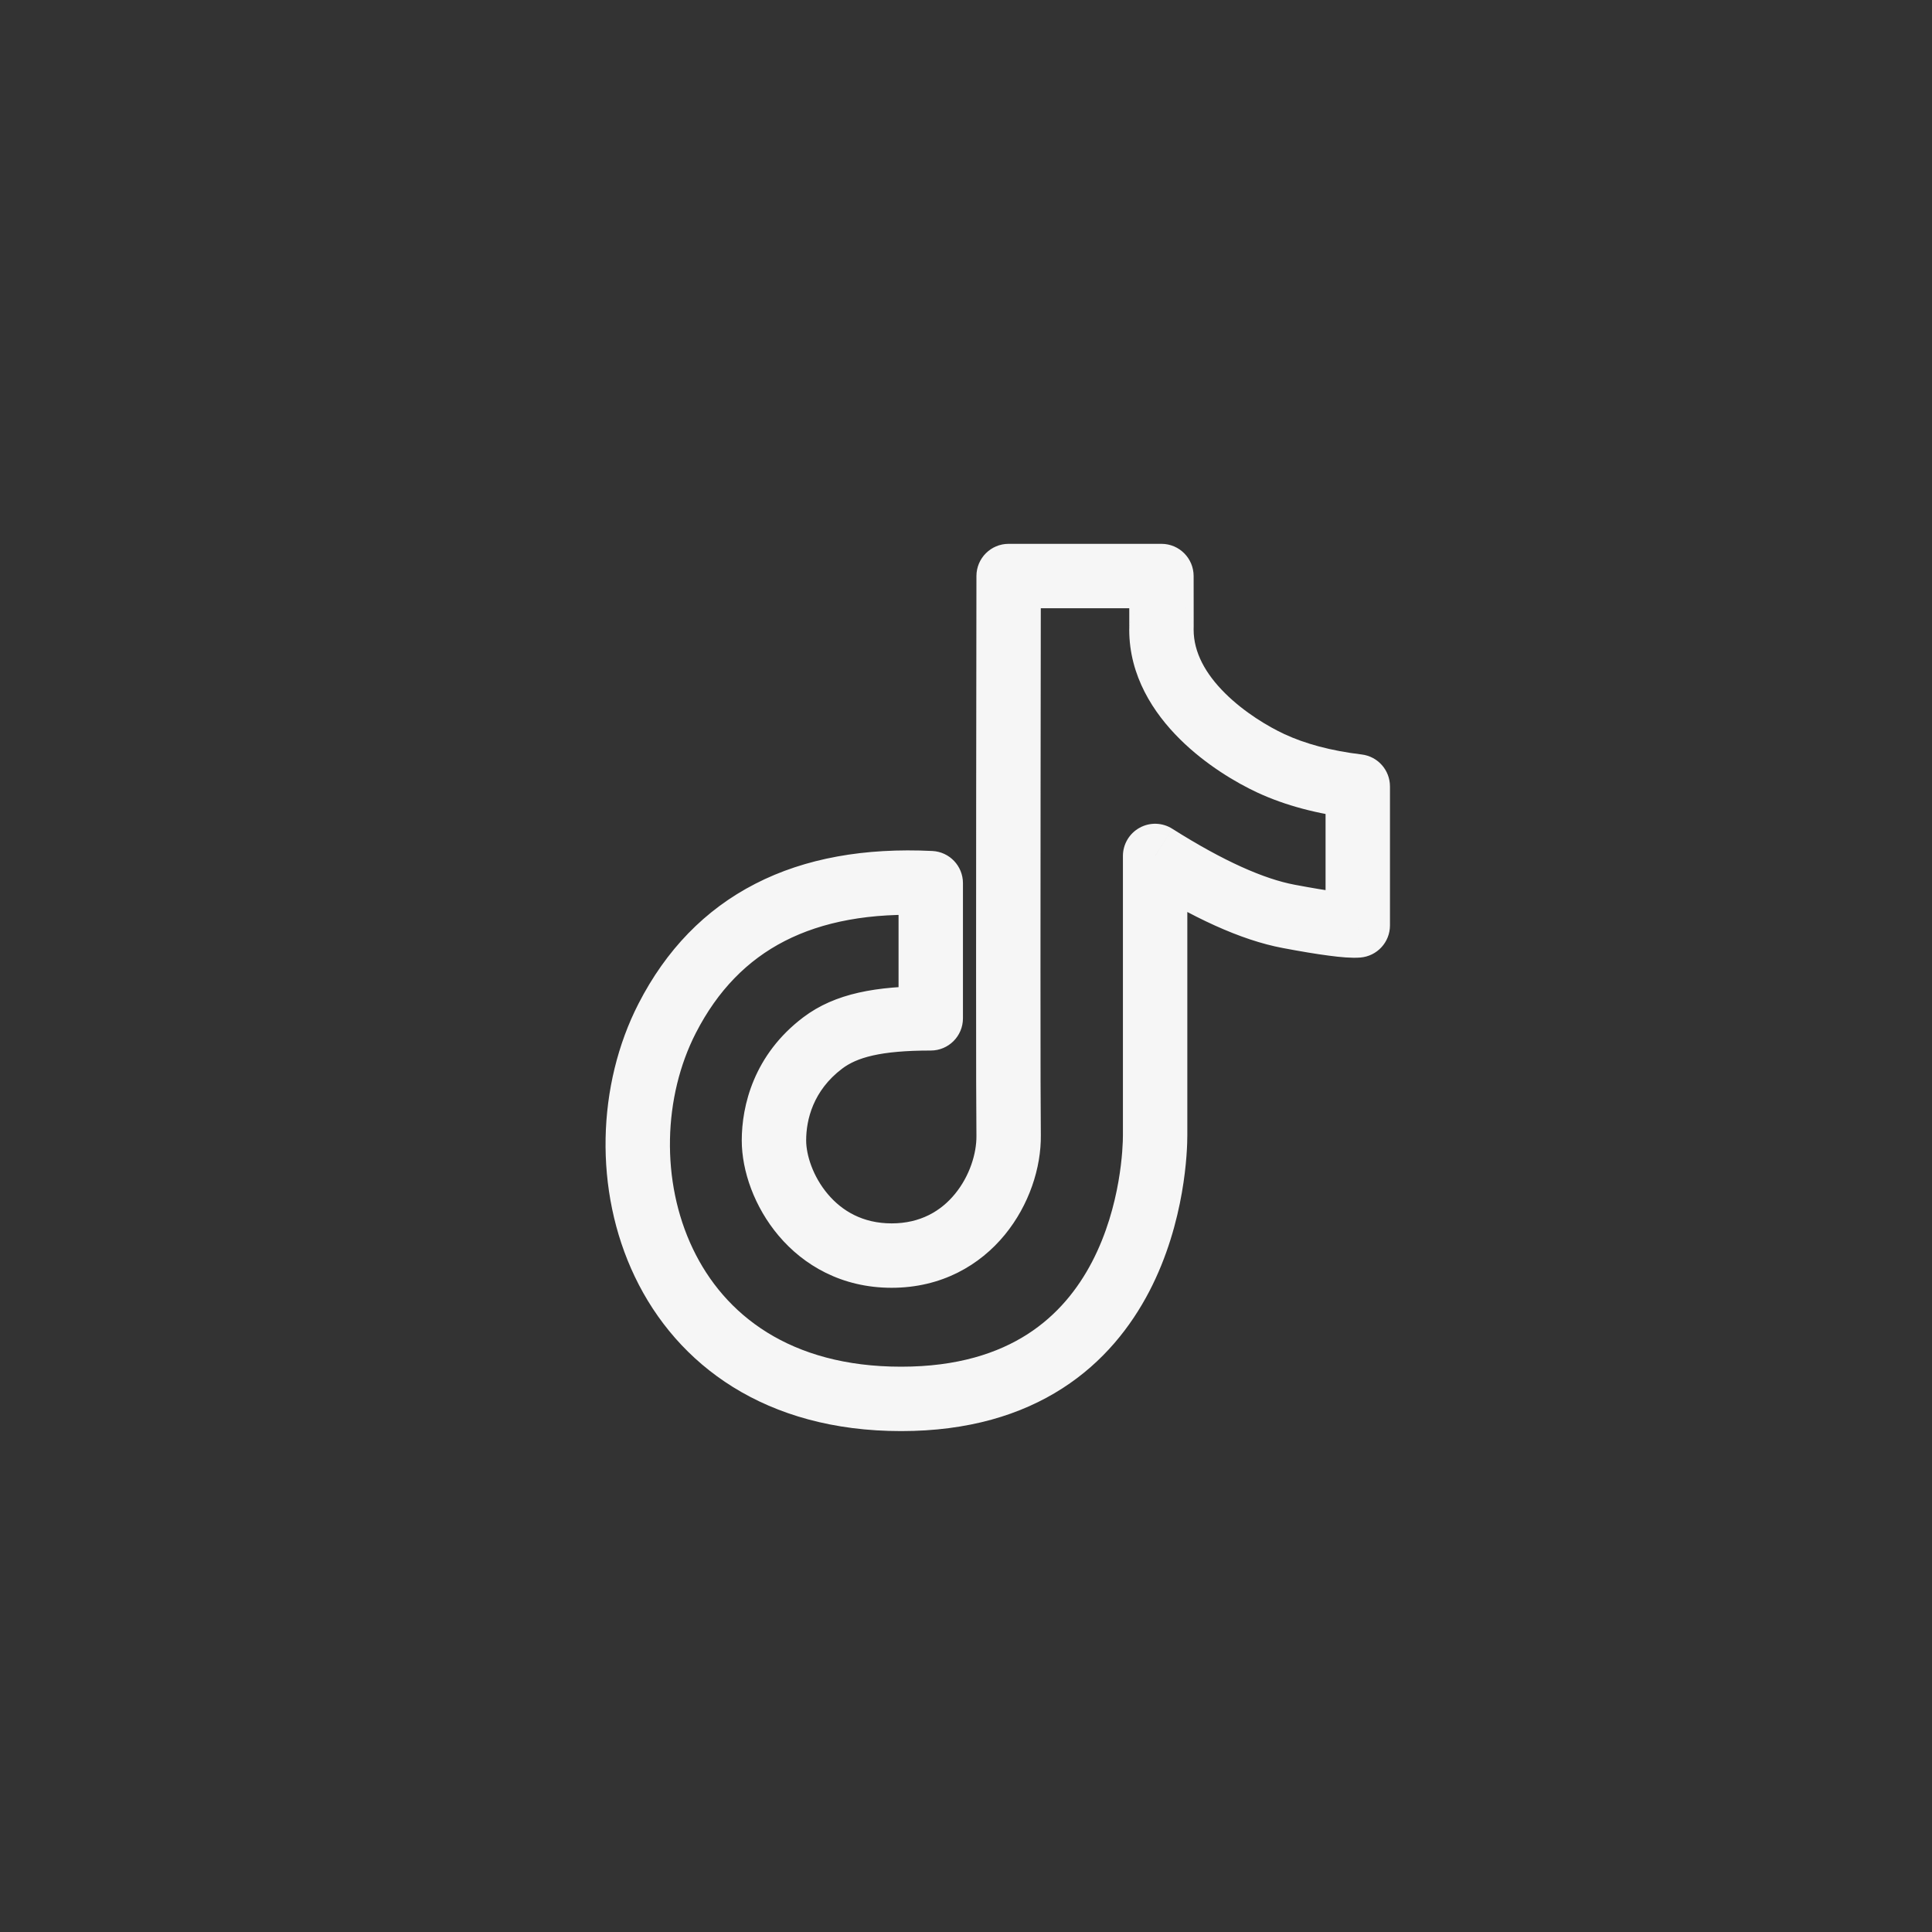 <svg width="45" height="45" viewBox="0 0 45 45" fill="none" xmlns="http://www.w3.org/2000/svg">
<rect x="0" y="0" width="45" height="45" fill="#333333" stroke="none"/>
<path d="M21.679 20.57H22.429C22.429 20.17 22.115 19.84 21.715 19.821L21.679 20.57ZM15.539 23.719L16.207 24.061L16.207 24.061L15.539 23.719ZM26.905 19.937L27.306 19.304C27.076 19.157 26.783 19.148 26.544 19.28C26.304 19.412 26.155 19.664 26.155 19.937H26.905ZM30.015 21.344L30.154 20.607L30.154 20.607L30.015 21.344ZM31.625 21.555L31.684 22.303C32.074 22.272 32.375 21.947 32.375 21.555H31.625ZM31.625 18.317H32.375C32.375 17.938 32.092 17.618 31.715 17.573L31.625 18.317ZM29.6 17.779L29.284 18.459L29.284 18.459L29.6 17.779ZM27.052 14.666L27.794 14.558C27.738 14.169 27.39 13.89 26.998 13.918C26.606 13.947 26.302 14.273 26.302 14.666H27.052ZM27.052 13.417L27.802 13.416C27.801 13.002 27.466 12.667 27.052 12.667V13.417ZM23.493 13.417V12.667C23.079 12.667 22.744 13.002 22.743 13.416L23.493 13.417ZM23.493 26.446L22.743 26.456L22.743 26.456L23.493 26.446ZM19.163 24.293L18.71 23.695L18.71 23.695L19.163 24.293ZM21.679 23.719V24.469C22.093 24.469 22.429 24.134 22.429 23.719H21.679ZM21.715 19.821C20.148 19.745 18.762 19.984 17.594 20.584C16.417 21.187 15.511 22.131 14.872 23.377L16.207 24.061C16.717 23.067 17.408 22.364 18.278 21.918C19.156 21.468 20.266 21.253 21.643 21.319L21.715 19.821ZM14.872 23.377C13.906 25.261 13.823 27.724 14.786 29.736C15.773 31.799 17.834 33.333 20.989 33.333V31.833C18.396 31.833 16.87 30.617 16.139 29.088C15.383 27.509 15.449 25.54 16.207 24.061L14.872 23.377ZM20.989 33.333C22.553 33.333 23.786 32.954 24.745 32.337C25.701 31.723 26.341 30.9 26.769 30.079C27.612 28.458 27.655 26.779 27.655 26.446H26.155C26.155 26.694 26.115 28.085 25.438 29.387C25.105 30.027 24.626 30.63 23.934 31.075C23.245 31.518 22.301 31.833 20.989 31.833V33.333ZM27.655 26.446C27.655 26.445 27.655 26.444 27.655 26.444C27.655 26.443 27.655 26.442 27.655 26.441C27.655 26.44 27.655 26.44 27.655 26.439C27.655 26.438 27.655 26.437 27.655 26.436C27.655 26.436 27.655 26.435 27.655 26.434C27.655 26.433 27.655 26.432 27.655 26.431C27.655 26.431 27.655 26.43 27.655 26.429C27.655 26.428 27.655 26.427 27.655 26.426C27.655 26.425 27.655 26.425 27.655 26.424C27.655 26.423 27.655 26.422 27.655 26.421C27.655 26.42 27.655 26.419 27.655 26.418C27.655 26.418 27.655 26.416 27.655 26.416C27.655 26.415 27.655 26.414 27.655 26.413C27.655 26.412 27.655 26.411 27.655 26.41C27.655 26.409 27.655 26.408 27.655 26.407C27.655 26.406 27.655 26.405 27.655 26.404C27.655 26.403 27.655 26.402 27.655 26.401C27.655 26.4 27.655 26.399 27.655 26.398C27.655 26.397 27.655 26.396 27.655 26.395C27.655 26.394 27.655 26.393 27.655 26.392C27.655 26.391 27.655 26.39 27.655 26.389C27.655 26.388 27.655 26.387 27.655 26.386C27.655 26.385 27.655 26.384 27.655 26.383C27.655 26.382 27.655 26.381 27.655 26.38C27.655 26.378 27.655 26.377 27.655 26.376C27.655 26.375 27.655 26.374 27.655 26.373C27.655 26.372 27.655 26.371 27.655 26.37C27.655 26.369 27.655 26.367 27.655 26.366C27.655 26.365 27.655 26.364 27.655 26.363C27.655 26.362 27.655 26.36 27.655 26.359C27.655 26.358 27.655 26.357 27.655 26.356C27.655 26.355 27.655 26.353 27.655 26.352C27.655 26.351 27.655 26.35 27.655 26.349C27.655 26.347 27.655 26.346 27.655 26.345C27.655 26.344 27.655 26.343 27.655 26.341C27.655 26.34 27.655 26.339 27.655 26.338C27.655 26.336 27.655 26.335 27.655 26.334C27.655 26.332 27.655 26.331 27.655 26.33C27.655 26.329 27.655 26.327 27.655 26.326C27.655 26.325 27.655 26.324 27.655 26.322C27.655 26.321 27.655 26.32 27.655 26.318C27.655 26.317 27.655 26.316 27.655 26.314C27.655 26.313 27.655 26.312 27.655 26.31C27.655 26.309 27.655 26.308 27.655 26.306C27.655 26.305 27.655 26.304 27.655 26.302C27.655 26.301 27.655 26.299 27.655 26.298C27.655 26.297 27.655 26.295 27.655 26.294C27.655 26.293 27.655 26.291 27.655 26.29C27.655 26.288 27.655 26.287 27.655 26.285C27.655 26.284 27.655 26.283 27.655 26.281C27.655 26.28 27.655 26.278 27.655 26.277C27.655 26.275 27.655 26.274 27.655 26.273C27.655 26.271 27.655 26.27 27.655 26.268C27.655 26.267 27.655 26.265 27.655 26.264C27.655 26.262 27.655 26.261 27.655 26.259C27.655 26.258 27.655 26.256 27.655 26.255C27.655 26.253 27.655 26.252 27.655 26.25C27.655 26.248 27.655 26.247 27.655 26.245C27.655 26.244 27.655 26.242 27.655 26.241C27.655 26.239 27.655 26.238 27.655 26.236C27.655 26.235 27.655 26.233 27.655 26.231C27.655 26.23 27.655 26.228 27.655 26.227C27.655 26.225 27.655 26.223 27.655 26.222C27.655 26.22 27.655 26.218 27.655 26.217C27.655 26.215 27.655 26.214 27.655 26.212C27.655 26.21 27.655 26.209 27.655 26.207C27.655 26.205 27.655 26.204 27.655 26.202C27.655 26.2 27.655 26.199 27.655 26.197C27.655 26.195 27.655 26.194 27.655 26.192C27.655 26.19 27.655 26.189 27.655 26.187C27.655 26.185 27.655 26.183 27.655 26.182C27.655 26.18 27.655 26.178 27.655 26.176C27.655 26.175 27.655 26.173 27.655 26.171C27.655 26.169 27.655 26.168 27.655 26.166C27.655 26.164 27.655 26.162 27.655 26.161C27.655 26.159 27.655 26.157 27.655 26.155C27.655 26.154 27.655 26.152 27.655 26.15C27.655 26.148 27.655 26.146 27.655 26.145C27.655 26.143 27.655 26.141 27.655 26.139C27.655 26.137 27.655 26.135 27.655 26.134C27.655 26.132 27.655 26.13 27.655 26.128C27.655 26.126 27.655 26.124 27.655 26.122C27.655 26.12 27.655 26.119 27.655 26.117C27.655 26.115 27.655 26.113 27.655 26.111C27.655 26.109 27.655 26.107 27.655 26.105C27.655 26.103 27.655 26.101 27.655 26.099C27.655 26.098 27.655 26.096 27.655 26.094C27.655 26.092 27.655 26.09 27.655 26.088C27.655 26.086 27.655 26.084 27.655 26.082C27.655 26.08 27.655 26.078 27.655 26.076C27.655 26.074 27.655 26.072 27.655 26.07C27.655 26.068 27.655 26.066 27.655 26.064C27.655 26.062 27.655 26.06 27.655 26.058C27.655 26.056 27.655 26.054 27.655 26.052C27.655 26.05 27.655 26.048 27.655 26.046C27.655 26.044 27.655 26.042 27.655 26.04C27.655 26.038 27.655 26.036 27.655 26.034C27.655 26.031 27.655 26.029 27.655 26.027C27.655 26.025 27.655 26.023 27.655 26.021C27.655 26.019 27.655 26.017 27.655 26.015C27.655 26.012 27.655 26.01 27.655 26.008C27.655 26.006 27.655 26.004 27.655 26.002C27.655 26 27.655 25.997 27.655 25.995C27.655 25.993 27.655 25.991 27.655 25.989C27.655 25.987 27.655 25.985 27.655 25.982C27.655 25.98 27.655 25.978 27.655 25.976C27.655 25.974 27.655 25.971 27.655 25.969C27.655 25.967 27.655 25.965 27.655 25.962C27.655 25.96 27.655 25.958 27.655 25.956C27.655 25.954 27.655 25.951 27.655 25.949C27.655 25.947 27.655 25.945 27.655 25.942C27.655 25.94 27.655 25.938 27.655 25.936C27.655 25.933 27.655 25.931 27.655 25.929C27.655 25.926 27.655 25.924 27.655 25.922C27.655 25.919 27.655 25.917 27.655 25.915C27.655 25.912 27.655 25.91 27.655 25.908C27.655 25.905 27.655 25.903 27.655 25.901C27.655 25.898 27.655 25.896 27.655 25.894C27.655 25.891 27.655 25.889 27.655 25.887C27.655 25.884 27.655 25.882 27.655 25.879C27.655 25.877 27.655 25.875 27.655 25.872C27.655 25.87 27.655 25.867 27.655 25.865C27.655 25.863 27.655 25.86 27.655 25.858C27.655 25.855 27.655 25.853 27.655 25.85C27.655 25.848 27.655 25.846 27.655 25.843C27.655 25.841 27.655 25.838 27.655 25.836C27.655 25.833 27.655 25.831 27.655 25.828C27.655 25.826 27.655 25.823 27.655 25.821C27.655 25.818 27.655 25.816 27.655 25.813C27.655 25.811 27.655 25.808 27.655 25.806C27.655 25.803 27.655 25.801 27.655 25.798C27.655 25.796 27.655 25.793 27.655 25.791C27.655 25.788 27.655 25.785 27.655 25.783C27.655 25.78 27.655 25.778 27.655 25.775C27.655 25.773 27.655 25.77 27.655 25.767C27.655 25.765 27.655 25.762 27.655 25.759C27.655 25.757 27.655 25.754 27.655 25.752C27.655 25.749 27.655 25.747 27.655 25.744C27.655 25.741 27.655 25.739 27.655 25.736C27.655 25.733 27.655 25.731 27.655 25.728C27.655 25.725 27.655 25.723 27.655 25.72C27.655 25.717 27.655 25.715 27.655 25.712C27.655 25.709 27.655 25.706 27.655 25.704C27.655 25.701 27.655 25.698 27.655 25.696C27.655 25.693 27.655 25.69 27.655 25.688C27.655 25.685 27.655 25.682 27.655 25.679C27.655 25.677 27.655 25.674 27.655 25.671C27.655 25.668 27.655 25.666 27.655 25.663C27.655 25.66 27.655 25.657 27.655 25.654C27.655 25.652 27.655 25.649 27.655 25.646C27.655 25.643 27.655 25.64 27.655 25.638C27.655 25.635 27.655 25.632 27.655 25.629C27.655 25.626 27.655 25.624 27.655 25.621C27.655 25.618 27.655 25.615 27.655 25.612C27.655 25.609 27.655 25.607 27.655 25.604C27.655 25.601 27.655 25.598 27.655 25.595C27.655 25.592 27.655 25.589 27.655 25.586C27.655 25.584 27.655 25.581 27.655 25.578C27.655 25.575 27.655 25.572 27.655 25.569C27.655 25.566 27.655 25.563 27.655 25.56C27.655 25.557 27.655 25.554 27.655 25.551C27.655 25.548 27.655 25.545 27.655 25.543C27.655 25.54 27.655 25.537 27.655 25.534C27.655 25.531 27.655 25.528 27.655 25.525C27.655 25.522 27.655 25.519 27.655 25.516C27.655 25.513 27.655 25.51 27.655 25.507C27.655 25.504 27.655 25.501 27.655 25.498C27.655 25.494 27.655 25.491 27.655 25.488C27.655 25.485 27.655 25.482 27.655 25.479C27.655 25.476 27.655 25.473 27.655 25.47C27.655 25.467 27.655 25.464 27.655 25.461C27.655 25.458 27.655 25.455 27.655 25.452C27.655 25.448 27.655 25.445 27.655 25.442C27.655 25.439 27.655 25.436 27.655 25.433C27.655 25.43 27.655 25.427 27.655 25.424C27.655 25.421 27.655 25.417 27.655 25.414C27.655 25.411 27.655 25.408 27.655 25.405C27.655 25.401 27.655 25.398 27.655 25.395C27.655 25.392 27.655 25.389 27.655 25.386C27.655 25.382 27.655 25.379 27.655 25.376C27.655 25.373 27.655 25.37 27.655 25.366C27.655 25.363 27.655 25.36 27.655 25.357C27.655 25.354 27.655 25.35 27.655 25.347C27.655 25.344 27.655 25.34 27.655 25.337C27.655 25.334 27.655 25.331 27.655 25.328C27.655 25.324 27.655 25.321 27.655 25.318C27.655 25.314 27.655 25.311 27.655 25.308C27.655 25.305 27.655 25.301 27.655 25.298C27.655 25.294 27.655 25.291 27.655 25.288C27.655 25.285 27.655 25.281 27.655 25.278C27.655 25.274 27.655 25.271 27.655 25.268C27.655 25.265 27.655 25.261 27.655 25.258C27.655 25.254 27.655 25.251 27.655 25.248C27.655 25.244 27.655 25.241 27.655 25.238C27.655 25.234 27.655 25.231 27.655 25.227C27.655 25.224 27.655 25.22 27.655 25.217C27.655 25.214 27.655 25.21 27.655 25.207C27.655 25.203 27.655 25.2 27.655 25.196C27.655 25.193 27.655 25.189 27.655 25.186C27.655 25.183 27.655 25.179 27.655 25.176C27.655 25.172 27.655 25.169 27.655 25.165C27.655 25.162 27.655 25.158 27.655 25.155C27.655 25.151 27.655 25.148 27.655 25.144C27.655 25.141 27.655 25.137 27.655 25.134C27.655 25.13 27.655 25.127 27.655 25.123C27.655 25.119 27.655 25.116 27.655 25.112C27.655 25.109 27.655 25.105 27.655 25.102C27.655 25.098 27.655 25.095 27.655 25.091C27.655 25.087 27.655 25.084 27.655 25.08C27.655 25.076 27.655 25.073 27.655 25.069C27.655 25.066 27.655 25.062 27.655 25.058C27.655 25.055 27.655 25.051 27.655 25.048C27.655 25.044 27.655 25.04 27.655 25.037C27.655 25.033 27.655 25.029 27.655 25.026C27.655 25.022 27.655 25.018 27.655 25.015C27.655 25.011 27.655 25.007 27.655 25.004C27.655 25 27.655 24.996 27.655 24.992C27.655 24.989 27.655 24.985 27.655 24.981C27.655 24.978 27.655 24.974 27.655 24.97C27.655 24.966 27.655 24.963 27.655 24.959C27.655 24.955 27.655 24.951 27.655 24.948C27.655 24.944 27.655 24.94 27.655 24.936C27.655 24.933 27.655 24.929 27.655 24.925C27.655 24.921 27.655 24.917 27.655 24.914C27.655 24.91 27.655 24.906 27.655 24.902C27.655 24.898 27.655 24.895 27.655 24.891C27.655 24.887 27.655 24.883 27.655 24.879C27.655 24.875 27.655 24.872 27.655 24.868C27.655 24.864 27.655 24.86 27.655 24.856C27.655 24.852 27.655 24.848 27.655 24.844C27.655 24.84 27.655 24.837 27.655 24.833C27.655 24.829 27.655 24.825 27.655 24.821C27.655 24.817 27.655 24.813 27.655 24.809C27.655 24.805 27.655 24.801 27.655 24.797C27.655 24.794 27.655 24.79 27.655 24.786C27.655 24.782 27.655 24.778 27.655 24.774C27.655 24.77 27.655 24.766 27.655 24.762C27.655 24.758 27.655 24.754 27.655 24.75C27.655 24.746 27.655 24.742 27.655 24.738C27.655 24.734 27.655 24.73 27.655 24.726C27.655 24.722 27.655 24.718 27.655 24.714C27.655 24.71 27.655 24.706 27.655 24.702C27.655 24.698 27.655 24.694 27.655 24.689C27.655 24.686 27.655 24.681 27.655 24.677C27.655 24.673 27.655 24.669 27.655 24.665C27.655 24.661 27.655 24.657 27.655 24.653C27.655 24.649 27.655 24.645 27.655 24.64C27.655 24.636 27.655 24.632 27.655 24.628C27.655 24.624 27.655 24.62 27.655 24.616C27.655 24.611 27.655 24.607 27.655 24.603C27.655 24.599 27.655 24.595 27.655 24.591C27.655 24.587 27.655 24.582 27.655 24.578C27.655 24.574 27.655 24.57 27.655 24.566C27.655 24.561 27.655 24.557 27.655 24.553C27.655 24.549 27.655 24.545 27.655 24.54C27.655 24.536 27.655 24.532 27.655 24.528C27.655 24.523 27.655 24.519 27.655 24.515C27.655 24.511 27.655 24.506 27.655 24.502C27.655 24.498 27.655 24.494 27.655 24.489C27.655 24.485 27.655 24.481 27.655 24.477C27.655 24.472 27.655 24.468 27.655 24.464C27.655 24.459 27.655 24.455 27.655 24.451C27.655 24.446 27.655 24.442 27.655 24.438C27.655 24.433 27.655 24.429 27.655 24.425C27.655 24.42 27.655 24.416 27.655 24.412C27.655 24.407 27.655 24.403 27.655 24.398C27.655 24.394 27.655 24.39 27.655 24.385C27.655 24.381 27.655 24.377 27.655 24.372C27.655 24.368 27.655 24.363 27.655 24.359C27.655 24.355 27.655 24.35 27.655 24.346C27.655 24.341 27.655 24.337 27.655 24.332C27.655 24.328 27.655 24.324 27.655 24.319C27.655 24.315 27.655 24.31 27.655 24.306C27.655 24.301 27.655 24.297 27.655 24.292C27.655 24.288 27.655 24.283 27.655 24.279C27.655 24.274 27.655 24.27 27.655 24.265C27.655 24.261 27.655 24.256 27.655 24.252C27.655 24.247 27.655 24.243 27.655 24.238C27.655 24.234 27.655 24.229 27.655 24.224C27.655 24.22 27.655 24.215 27.655 24.211C27.655 24.206 27.655 24.202 27.655 24.197C27.655 24.193 27.655 24.188 27.655 24.183C27.655 24.179 27.655 24.174 27.655 24.17C27.655 24.165 27.655 24.16 27.655 24.156C27.655 24.151 27.655 24.147 27.655 24.142C27.655 24.137 27.655 24.133 27.655 24.128C27.655 24.123 27.655 24.119 27.655 24.114C27.655 24.109 27.655 24.105 27.655 24.1C27.655 24.095 27.655 24.091 27.655 24.086C27.655 24.081 27.655 24.077 27.655 24.072C27.655 24.067 27.655 24.062 27.655 24.058C27.655 24.053 27.655 24.048 27.655 24.044C27.655 24.039 27.655 24.034 27.655 24.029C27.655 24.025 27.655 24.02 27.655 24.015C27.655 24.011 27.655 24.006 27.655 24.001C27.655 23.996 27.655 23.991 27.655 23.987C27.655 23.982 27.655 23.977 27.655 23.972C27.655 23.968 27.655 23.963 27.655 23.958C27.655 23.953 27.655 23.948 27.655 23.943C27.655 23.939 27.655 23.934 27.655 23.929C27.655 23.924 27.655 23.919 27.655 23.914C27.655 23.91 27.655 23.905 27.655 23.9C27.655 23.895 27.655 23.89 27.655 23.885C27.655 23.88 27.655 23.875 27.655 23.871C27.655 23.866 27.655 23.861 27.655 23.856C27.655 23.851 27.655 23.846 27.655 23.841C27.655 23.836 27.655 23.831 27.655 23.826C27.655 23.821 27.655 23.817 27.655 23.812C27.655 23.807 27.655 23.802 27.655 23.797C27.655 23.792 27.655 23.787 27.655 23.782C27.655 23.777 27.655 23.772 27.655 23.767C27.655 23.762 27.655 23.757 27.655 23.752C27.655 23.747 27.655 23.742 27.655 23.737C27.655 23.732 27.655 23.727 27.655 23.722C27.655 23.717 27.655 23.712 27.655 23.707C27.655 23.702 27.655 23.697 27.655 23.692C27.655 23.687 27.655 23.681 27.655 23.676C27.655 23.671 27.655 23.666 27.655 23.661C27.655 23.656 27.655 23.651 27.655 23.646C27.655 23.641 27.655 23.636 27.655 23.631C27.655 23.625 27.655 23.62 27.655 23.615C27.655 23.61 27.655 23.605 27.655 23.6C27.655 23.595 27.655 23.59 27.655 23.584C27.655 23.579 27.655 23.574 27.655 23.569C27.655 23.564 27.655 23.559 27.655 23.553C27.655 23.548 27.655 23.543 27.655 23.538C27.655 23.533 27.655 23.528 27.655 23.522C27.655 23.517 27.655 23.512 27.655 23.507C27.655 23.502 27.655 23.496 27.655 23.491C27.655 23.486 27.655 23.481 27.655 23.475C27.655 23.47 27.655 23.465 27.655 23.46C27.655 23.454 27.655 23.449 27.655 23.444C27.655 23.439 27.655 23.433 27.655 23.428C27.655 23.423 27.655 23.417 27.655 23.412C27.655 23.407 27.655 23.402 27.655 23.396C27.655 23.391 27.655 23.386 27.655 23.38C27.655 23.375 27.655 23.37 27.655 23.364C27.655 23.359 27.655 23.354 27.655 23.348C27.655 23.343 27.655 23.337 27.655 23.332C27.655 23.327 27.655 23.321 27.655 23.316C27.655 23.311 27.655 23.305 27.655 23.3C27.655 23.294 27.655 23.289 27.655 23.284C27.655 23.278 27.655 23.273 27.655 23.267C27.655 23.262 27.655 23.257 27.655 23.251C27.655 23.246 27.655 23.24 27.655 23.235C27.655 23.229 27.655 23.224 27.655 23.218C27.655 23.213 27.655 23.208 27.655 23.202C27.655 23.197 27.655 23.191 27.655 23.186C27.655 23.18 27.655 23.175 27.655 23.169C27.655 23.164 27.655 23.158 27.655 23.153C27.655 23.147 27.655 23.142 27.655 23.136C27.655 23.131 27.655 23.125 27.655 23.119C27.655 23.114 27.655 23.108 27.655 23.103C27.655 23.097 27.655 23.092 27.655 23.086C27.655 23.081 27.655 23.075 27.655 23.069C27.655 23.064 27.655 23.058 27.655 23.053C27.655 23.047 27.655 23.041 27.655 23.036C27.655 23.03 27.655 23.025 27.655 23.019C27.655 23.013 27.655 23.008 27.655 23.002C27.655 22.997 27.655 22.991 27.655 22.985C27.655 22.98 27.655 22.974 27.655 22.968C27.655 22.962 27.655 22.957 27.655 22.951C27.655 22.945 27.655 22.94 27.655 22.934C27.655 22.928 27.655 22.923 27.655 22.917C27.655 22.911 27.655 22.906 27.655 22.9C27.655 22.894 27.655 22.889 27.655 22.883C27.655 22.877 27.655 22.871 27.655 22.866C27.655 22.86 27.655 22.854 27.655 22.848C27.655 22.843 27.655 22.837 27.655 22.831C27.655 22.825 27.655 22.819 27.655 22.814C27.655 22.808 27.655 22.802 27.655 22.796C27.655 22.79 27.655 22.785 27.655 22.779C27.655 22.773 27.655 22.767 27.655 22.761C27.655 22.756 27.655 22.75 27.655 22.744C27.655 22.738 27.655 22.732 27.655 22.726C27.655 22.72 27.655 22.715 27.655 22.709C27.655 22.703 27.655 22.697 27.655 22.691C27.655 22.685 27.655 22.679 27.655 22.673C27.655 22.668 27.655 22.662 27.655 22.656C27.655 22.65 27.655 22.644 27.655 22.638C27.655 22.632 27.655 22.626 27.655 22.62C27.655 22.614 27.655 22.608 27.655 22.602C27.655 22.596 27.655 22.59 27.655 22.584C27.655 22.578 27.655 22.573 27.655 22.567C27.655 22.561 27.655 22.555 27.655 22.549C27.655 22.543 27.655 22.537 27.655 22.531C27.655 22.525 27.655 22.519 27.655 22.513C27.655 22.507 27.655 22.501 27.655 22.494C27.655 22.488 27.655 22.483 27.655 22.476C27.655 22.47 27.655 22.464 27.655 22.458C27.655 22.452 27.655 22.446 27.655 22.44C27.655 22.434 27.655 22.428 27.655 22.422C27.655 22.416 27.655 22.41 27.655 22.404C27.655 22.397 27.655 22.391 27.655 22.385C27.655 22.379 27.655 22.373 27.655 22.367C27.655 22.361 27.655 22.355 27.655 22.349C27.655 22.342 27.655 22.336 27.655 22.33C27.655 22.324 27.655 22.318 27.655 22.311C27.655 22.305 27.655 22.299 27.655 22.293C27.655 22.287 27.655 22.281 27.655 22.274C27.655 22.268 27.655 22.262 27.655 22.256C27.655 22.25 27.655 22.243 27.655 22.237C27.655 22.231 27.655 22.225 27.655 22.218C27.655 22.212 27.655 22.206 27.655 22.2C27.655 22.194 27.655 22.187 27.655 22.181C27.655 22.175 27.655 22.169 27.655 22.162C27.655 22.156 27.655 22.15 27.655 22.143C27.655 22.137 27.655 22.131 27.655 22.125C27.655 22.118 27.655 22.112 27.655 22.106C27.655 22.099 27.655 22.093 27.655 22.087C27.655 22.08 27.655 22.074 27.655 22.068C27.655 22.061 27.655 22.055 27.655 22.049C27.655 22.042 27.655 22.036 27.655 22.029C27.655 22.023 27.655 22.017 27.655 22.01C27.655 22.004 27.655 21.997 27.655 21.991C27.655 21.985 27.655 21.978 27.655 21.972C27.655 21.965 27.655 21.959 27.655 21.953C27.655 21.946 27.655 21.94 27.655 21.933C27.655 21.927 27.655 21.921 27.655 21.914C27.655 21.908 27.655 21.901 27.655 21.895C27.655 21.888 27.655 21.882 27.655 21.875C27.655 21.869 27.655 21.862 27.655 21.856C27.655 21.849 27.655 21.843 27.655 21.836C27.655 21.83 27.655 21.823 27.655 21.817C27.655 21.81 27.655 21.804 27.655 21.797C27.655 21.791 27.655 21.784 27.655 21.777C27.655 21.771 27.655 21.764 27.655 21.758C27.655 21.751 27.655 21.745 27.655 21.738C27.655 21.732 27.655 21.725 27.655 21.718C27.655 21.712 27.655 21.705 27.655 21.699C27.655 21.692 27.655 21.685 27.655 21.679C27.655 21.672 27.655 21.666 27.655 21.659C27.655 21.652 27.655 21.646 27.655 21.639C27.655 21.632 27.655 21.626 27.655 21.619C27.655 21.612 27.655 21.606 27.655 21.599C27.655 21.592 27.655 21.586 27.655 21.579C27.655 21.572 27.655 21.566 27.655 21.559C27.655 21.552 27.655 21.546 27.655 21.539C27.655 21.532 27.655 21.525 27.655 21.519C27.655 21.512 27.655 21.505 27.655 21.498C27.655 21.492 27.655 21.485 27.655 21.478C27.655 21.471 27.655 21.465 27.655 21.458C27.655 21.451 27.655 21.445 27.655 21.438C27.655 21.431 27.655 21.424 27.655 21.417C27.655 21.41 27.655 21.404 27.655 21.397C27.655 21.39 27.655 21.383 27.655 21.377C27.655 21.37 27.655 21.363 27.655 21.356C27.655 21.349 27.655 21.342 27.655 21.335C27.655 21.329 27.655 21.322 27.655 21.315C27.655 21.308 27.655 21.301 27.655 21.294C27.655 21.288 27.655 21.281 27.655 21.274C27.655 21.267 27.655 21.26 27.655 21.253C27.655 21.246 27.655 21.239 27.655 21.232C27.655 21.225 27.655 21.218 27.655 21.212C27.655 21.205 27.655 21.198 27.655 21.191C27.655 21.184 27.655 21.177 27.655 21.17C27.655 21.163 27.655 21.156 27.655 21.149C27.655 21.142 27.655 21.135 27.655 21.128C27.655 21.121 27.655 21.114 27.655 21.107C27.655 21.1 27.655 21.093 27.655 21.086C27.655 21.079 27.655 21.072 27.655 21.065C27.655 21.058 27.655 21.051 27.655 21.044C27.655 21.037 27.655 21.03 27.655 21.023C27.655 21.016 27.655 21.009 27.655 21.002C27.655 20.995 27.655 20.988 27.655 20.98C27.655 20.973 27.655 20.966 27.655 20.959C27.655 20.952 27.655 20.945 27.655 20.938C27.655 20.931 27.655 20.924 27.655 20.916C27.655 20.909 27.655 20.902 27.655 20.895C27.655 20.888 27.655 20.881 27.655 20.874C27.655 20.867 27.655 20.859 27.655 20.852C27.655 20.845 27.655 20.838 27.655 20.831C27.655 20.824 27.655 20.816 27.655 20.809C27.655 20.802 27.655 20.795 27.655 20.788C27.655 20.78 27.655 20.773 27.655 20.766C27.655 20.759 27.655 20.752 27.655 20.744C27.655 20.737 27.655 20.73 27.655 20.723C27.655 20.715 27.655 20.708 27.655 20.701C27.655 20.694 27.655 20.686 27.655 20.679C27.655 20.672 27.655 20.665 27.655 20.657C27.655 20.65 27.655 20.643 27.655 20.636C27.655 20.628 27.655 20.621 27.655 20.613C27.655 20.606 27.655 20.599 27.655 20.592C27.655 20.584 27.655 20.577 27.655 20.57C27.655 20.562 27.655 20.555 27.655 20.548C27.655 20.54 27.655 20.533 27.655 20.526C27.655 20.518 27.655 20.511 27.655 20.503C27.655 20.496 27.655 20.489 27.655 20.481C27.655 20.474 27.655 20.466 27.655 20.459C27.655 20.452 27.655 20.444 27.655 20.437C27.655 20.429 27.655 20.422 27.655 20.415C27.655 20.407 27.655 20.4 27.655 20.392C27.655 20.385 27.655 20.377 27.655 20.37C27.655 20.362 27.655 20.355 27.655 20.348C27.655 20.34 27.655 20.332 27.655 20.325C27.655 20.318 27.655 20.31 27.655 20.303C27.655 20.295 27.655 20.288 27.655 20.28C27.655 20.273 27.655 20.265 27.655 20.258C27.655 20.25 27.655 20.242 27.655 20.235C27.655 20.227 27.655 20.22 27.655 20.212C27.655 20.205 27.655 20.197 27.655 20.19C27.655 20.182 27.655 20.174 27.655 20.167C27.655 20.159 27.655 20.152 27.655 20.144C27.655 20.137 27.655 20.129 27.655 20.121C27.655 20.114 27.655 20.106 27.655 20.098C27.655 20.091 27.655 20.083 27.655 20.076C27.655 20.068 27.655 20.06 27.655 20.053C27.655 20.045 27.655 20.037 27.655 20.03C27.655 20.022 27.655 20.014 27.655 20.007C27.655 19.999 27.655 19.991 27.655 19.984C27.655 19.976 27.655 19.968 27.655 19.96C27.655 19.953 27.655 19.945 27.655 19.937H26.155C26.155 19.945 26.155 19.953 26.155 19.96C26.155 19.968 26.155 19.976 26.155 19.984C26.155 19.991 26.155 19.999 26.155 20.007C26.155 20.014 26.155 20.022 26.155 20.03C26.155 20.037 26.155 20.045 26.155 20.053C26.155 20.06 26.155 20.068 26.155 20.076C26.155 20.083 26.155 20.091 26.155 20.098C26.155 20.106 26.155 20.114 26.155 20.121C26.155 20.129 26.155 20.137 26.155 20.144C26.155 20.152 26.155 20.159 26.155 20.167C26.155 20.174 26.155 20.182 26.155 20.19C26.155 20.197 26.155 20.205 26.155 20.212C26.155 20.22 26.155 20.227 26.155 20.235C26.155 20.242 26.155 20.25 26.155 20.258C26.155 20.265 26.155 20.273 26.155 20.28C26.155 20.288 26.155 20.295 26.155 20.303C26.155 20.31 26.155 20.318 26.155 20.325C26.155 20.332 26.155 20.34 26.155 20.348C26.155 20.355 26.155 20.362 26.155 20.37C26.155 20.377 26.155 20.385 26.155 20.392C26.155 20.4 26.155 20.407 26.155 20.415C26.155 20.422 26.155 20.429 26.155 20.437C26.155 20.444 26.155 20.452 26.155 20.459C26.155 20.466 26.155 20.474 26.155 20.481C26.155 20.489 26.155 20.496 26.155 20.503C26.155 20.511 26.155 20.518 26.155 20.526C26.155 20.533 26.155 20.54 26.155 20.548C26.155 20.555 26.155 20.562 26.155 20.57C26.155 20.577 26.155 20.584 26.155 20.592C26.155 20.599 26.155 20.606 26.155 20.613C26.155 20.621 26.155 20.628 26.155 20.636C26.155 20.643 26.155 20.65 26.155 20.657C26.155 20.665 26.155 20.672 26.155 20.679C26.155 20.686 26.155 20.694 26.155 20.701C26.155 20.708 26.155 20.715 26.155 20.723C26.155 20.73 26.155 20.737 26.155 20.744C26.155 20.752 26.155 20.759 26.155 20.766C26.155 20.773 26.155 20.78 26.155 20.788C26.155 20.795 26.155 20.802 26.155 20.809C26.155 20.816 26.155 20.824 26.155 20.831C26.155 20.838 26.155 20.845 26.155 20.852C26.155 20.859 26.155 20.867 26.155 20.874C26.155 20.881 26.155 20.888 26.155 20.895C26.155 20.902 26.155 20.909 26.155 20.916C26.155 20.924 26.155 20.931 26.155 20.938C26.155 20.945 26.155 20.952 26.155 20.959C26.155 20.966 26.155 20.973 26.155 20.98C26.155 20.988 26.155 20.995 26.155 21.002C26.155 21.009 26.155 21.016 26.155 21.023C26.155 21.03 26.155 21.037 26.155 21.044C26.155 21.051 26.155 21.058 26.155 21.065C26.155 21.072 26.155 21.079 26.155 21.086C26.155 21.093 26.155 21.1 26.155 21.107C26.155 21.114 26.155 21.121 26.155 21.128C26.155 21.135 26.155 21.142 26.155 21.149C26.155 21.156 26.155 21.163 26.155 21.17C26.155 21.177 26.155 21.184 26.155 21.191C26.155 21.198 26.155 21.205 26.155 21.212C26.155 21.218 26.155 21.225 26.155 21.232C26.155 21.239 26.155 21.246 26.155 21.253C26.155 21.26 26.155 21.267 26.155 21.274C26.155 21.281 26.155 21.288 26.155 21.294C26.155 21.301 26.155 21.308 26.155 21.315C26.155 21.322 26.155 21.329 26.155 21.335C26.155 21.342 26.155 21.349 26.155 21.356C26.155 21.363 26.155 21.37 26.155 21.377C26.155 21.383 26.155 21.39 26.155 21.397C26.155 21.404 26.155 21.41 26.155 21.417C26.155 21.424 26.155 21.431 26.155 21.438C26.155 21.445 26.155 21.451 26.155 21.458C26.155 21.465 26.155 21.471 26.155 21.478C26.155 21.485 26.155 21.492 26.155 21.498C26.155 21.505 26.155 21.512 26.155 21.519C26.155 21.525 26.155 21.532 26.155 21.539C26.155 21.546 26.155 21.552 26.155 21.559C26.155 21.566 26.155 21.572 26.155 21.579C26.155 21.586 26.155 21.592 26.155 21.599C26.155 21.606 26.155 21.612 26.155 21.619C26.155 21.626 26.155 21.632 26.155 21.639C26.155 21.646 26.155 21.652 26.155 21.659C26.155 21.666 26.155 21.672 26.155 21.679C26.155 21.685 26.155 21.692 26.155 21.699C26.155 21.705 26.155 21.712 26.155 21.718C26.155 21.725 26.155 21.732 26.155 21.738C26.155 21.745 26.155 21.751 26.155 21.758C26.155 21.764 26.155 21.771 26.155 21.777C26.155 21.784 26.155 21.791 26.155 21.797C26.155 21.804 26.155 21.81 26.155 21.817C26.155 21.823 26.155 21.83 26.155 21.836C26.155 21.843 26.155 21.849 26.155 21.856C26.155 21.862 26.155 21.869 26.155 21.875C26.155 21.882 26.155 21.888 26.155 21.895C26.155 21.901 26.155 21.908 26.155 21.914C26.155 21.921 26.155 21.927 26.155 21.933C26.155 21.94 26.155 21.946 26.155 21.953C26.155 21.959 26.155 21.965 26.155 21.972C26.155 21.978 26.155 21.985 26.155 21.991C26.155 21.997 26.155 22.004 26.155 22.01C26.155 22.017 26.155 22.023 26.155 22.029C26.155 22.036 26.155 22.042 26.155 22.049C26.155 22.055 26.155 22.061 26.155 22.068C26.155 22.074 26.155 22.08 26.155 22.087C26.155 22.093 26.155 22.099 26.155 22.106C26.155 22.112 26.155 22.118 26.155 22.125C26.155 22.131 26.155 22.137 26.155 22.143C26.155 22.15 26.155 22.156 26.155 22.162C26.155 22.169 26.155 22.175 26.155 22.181C26.155 22.187 26.155 22.194 26.155 22.2C26.155 22.206 26.155 22.212 26.155 22.218C26.155 22.225 26.155 22.231 26.155 22.237C26.155 22.243 26.155 22.25 26.155 22.256C26.155 22.262 26.155 22.268 26.155 22.274C26.155 22.281 26.155 22.287 26.155 22.293C26.155 22.299 26.155 22.305 26.155 22.311C26.155 22.318 26.155 22.324 26.155 22.33C26.155 22.336 26.155 22.342 26.155 22.349C26.155 22.355 26.155 22.361 26.155 22.367C26.155 22.373 26.155 22.379 26.155 22.385C26.155 22.391 26.155 22.397 26.155 22.404C26.155 22.41 26.155 22.416 26.155 22.422C26.155 22.428 26.155 22.434 26.155 22.44C26.155 22.446 26.155 22.452 26.155 22.458C26.155 22.464 26.155 22.47 26.155 22.476C26.155 22.483 26.155 22.488 26.155 22.494C26.155 22.501 26.155 22.507 26.155 22.513C26.155 22.519 26.155 22.525 26.155 22.531C26.155 22.537 26.155 22.543 26.155 22.549C26.155 22.555 26.155 22.561 26.155 22.567C26.155 22.573 26.155 22.578 26.155 22.584C26.155 22.59 26.155 22.596 26.155 22.602C26.155 22.608 26.155 22.614 26.155 22.62C26.155 22.626 26.155 22.632 26.155 22.638C26.155 22.644 26.155 22.65 26.155 22.656C26.155 22.662 26.155 22.668 26.155 22.673C26.155 22.679 26.155 22.685 26.155 22.691C26.155 22.697 26.155 22.703 26.155 22.709C26.155 22.715 26.155 22.72 26.155 22.726C26.155 22.732 26.155 22.738 26.155 22.744C26.155 22.75 26.155 22.756 26.155 22.761C26.155 22.767 26.155 22.773 26.155 22.779C26.155 22.785 26.155 22.79 26.155 22.796C26.155 22.802 26.155 22.808 26.155 22.814C26.155 22.819 26.155 22.825 26.155 22.831C26.155 22.837 26.155 22.843 26.155 22.848C26.155 22.854 26.155 22.86 26.155 22.866C26.155 22.871 26.155 22.877 26.155 22.883C26.155 22.889 26.155 22.894 26.155 22.9C26.155 22.906 26.155 22.911 26.155 22.917C26.155 22.923 26.155 22.928 26.155 22.934C26.155 22.94 26.155 22.945 26.155 22.951C26.155 22.957 26.155 22.962 26.155 22.968C26.155 22.974 26.155 22.98 26.155 22.985C26.155 22.991 26.155 22.997 26.155 23.002C26.155 23.008 26.155 23.013 26.155 23.019C26.155 23.025 26.155 23.03 26.155 23.036C26.155 23.041 26.155 23.047 26.155 23.053C26.155 23.058 26.155 23.064 26.155 23.069C26.155 23.075 26.155 23.081 26.155 23.086C26.155 23.092 26.155 23.097 26.155 23.103C26.155 23.108 26.155 23.114 26.155 23.119C26.155 23.125 26.155 23.131 26.155 23.136C26.155 23.142 26.155 23.147 26.155 23.153C26.155 23.158 26.155 23.164 26.155 23.169C26.155 23.175 26.155 23.18 26.155 23.186C26.155 23.191 26.155 23.197 26.155 23.202C26.155 23.208 26.155 23.213 26.155 23.218C26.155 23.224 26.155 23.229 26.155 23.235C26.155 23.24 26.155 23.246 26.155 23.251C26.155 23.257 26.155 23.262 26.155 23.267C26.155 23.273 26.155 23.278 26.155 23.284C26.155 23.289 26.155 23.294 26.155 23.3C26.155 23.305 26.155 23.311 26.155 23.316C26.155 23.321 26.155 23.327 26.155 23.332C26.155 23.337 26.155 23.343 26.155 23.348C26.155 23.354 26.155 23.359 26.155 23.364C26.155 23.37 26.155 23.375 26.155 23.38C26.155 23.386 26.155 23.391 26.155 23.396C26.155 23.402 26.155 23.407 26.155 23.412C26.155 23.417 26.155 23.423 26.155 23.428C26.155 23.433 26.155 23.439 26.155 23.444C26.155 23.449 26.155 23.454 26.155 23.46C26.155 23.465 26.155 23.47 26.155 23.475C26.155 23.481 26.155 23.486 26.155 23.491C26.155 23.496 26.155 23.502 26.155 23.507C26.155 23.512 26.155 23.517 26.155 23.522C26.155 23.528 26.155 23.533 26.155 23.538C26.155 23.543 26.155 23.548 26.155 23.553C26.155 23.559 26.155 23.564 26.155 23.569C26.155 23.574 26.155 23.579 26.155 23.584C26.155 23.59 26.155 23.595 26.155 23.6C26.155 23.605 26.155 23.61 26.155 23.615C26.155 23.62 26.155 23.625 26.155 23.631C26.155 23.636 26.155 23.641 26.155 23.646C26.155 23.651 26.155 23.656 26.155 23.661C26.155 23.666 26.155 23.671 26.155 23.676C26.155 23.681 26.155 23.687 26.155 23.692C26.155 23.697 26.155 23.702 26.155 23.707C26.155 23.712 26.155 23.717 26.155 23.722C26.155 23.727 26.155 23.732 26.155 23.737C26.155 23.742 26.155 23.747 26.155 23.752C26.155 23.757 26.155 23.762 26.155 23.767C26.155 23.772 26.155 23.777 26.155 23.782C26.155 23.787 26.155 23.792 26.155 23.797C26.155 23.802 26.155 23.807 26.155 23.812C26.155 23.817 26.155 23.821 26.155 23.826C26.155 23.831 26.155 23.836 26.155 23.841C26.155 23.846 26.155 23.851 26.155 23.856C26.155 23.861 26.155 23.866 26.155 23.871C26.155 23.875 26.155 23.88 26.155 23.885C26.155 23.89 26.155 23.895 26.155 23.9C26.155 23.905 26.155 23.91 26.155 23.914C26.155 23.919 26.155 23.924 26.155 23.929C26.155 23.934 26.155 23.939 26.155 23.943C26.155 23.948 26.155 23.953 26.155 23.958C26.155 23.963 26.155 23.968 26.155 23.972C26.155 23.977 26.155 23.982 26.155 23.987C26.155 23.991 26.155 23.996 26.155 24.001C26.155 24.006 26.155 24.011 26.155 24.015C26.155 24.02 26.155 24.025 26.155 24.029C26.155 24.034 26.155 24.039 26.155 24.044C26.155 24.048 26.155 24.053 26.155 24.058C26.155 24.062 26.155 24.067 26.155 24.072C26.155 24.077 26.155 24.081 26.155 24.086C26.155 24.091 26.155 24.095 26.155 24.1C26.155 24.105 26.155 24.109 26.155 24.114C26.155 24.119 26.155 24.123 26.155 24.128C26.155 24.133 26.155 24.137 26.155 24.142C26.155 24.147 26.155 24.151 26.155 24.156C26.155 24.16 26.155 24.165 26.155 24.17C26.155 24.174 26.155 24.179 26.155 24.183C26.155 24.188 26.155 24.193 26.155 24.197C26.155 24.202 26.155 24.206 26.155 24.211C26.155 24.215 26.155 24.22 26.155 24.224C26.155 24.229 26.155 24.234 26.155 24.238C26.155 24.243 26.155 24.247 26.155 24.252C26.155 24.256 26.155 24.261 26.155 24.265C26.155 24.27 26.155 24.274 26.155 24.279C26.155 24.283 26.155 24.288 26.155 24.292C26.155 24.297 26.155 24.301 26.155 24.306C26.155 24.31 26.155 24.315 26.155 24.319C26.155 24.324 26.155 24.328 26.155 24.332C26.155 24.337 26.155 24.341 26.155 24.346C26.155 24.35 26.155 24.355 26.155 24.359C26.155 24.363 26.155 24.368 26.155 24.372C26.155 24.377 26.155 24.381 26.155 24.385C26.155 24.39 26.155 24.394 26.155 24.398C26.155 24.403 26.155 24.407 26.155 24.412C26.155 24.416 26.155 24.42 26.155 24.425C26.155 24.429 26.155 24.433 26.155 24.438C26.155 24.442 26.155 24.446 26.155 24.451C26.155 24.455 26.155 24.459 26.155 24.464C26.155 24.468 26.155 24.472 26.155 24.477C26.155 24.481 26.155 24.485 26.155 24.489C26.155 24.494 26.155 24.498 26.155 24.502C26.155 24.506 26.155 24.511 26.155 24.515C26.155 24.519 26.155 24.523 26.155 24.528C26.155 24.532 26.155 24.536 26.155 24.54C26.155 24.545 26.155 24.549 26.155 24.553C26.155 24.557 26.155 24.561 26.155 24.566C26.155 24.57 26.155 24.574 26.155 24.578C26.155 24.582 26.155 24.587 26.155 24.591C26.155 24.595 26.155 24.599 26.155 24.603C26.155 24.607 26.155 24.611 26.155 24.616C26.155 24.62 26.155 24.624 26.155 24.628C26.155 24.632 26.155 24.636 26.155 24.64C26.155 24.645 26.155 24.649 26.155 24.653C26.155 24.657 26.155 24.661 26.155 24.665C26.155 24.669 26.155 24.673 26.155 24.677C26.155 24.681 26.155 24.686 26.155 24.689C26.155 24.694 26.155 24.698 26.155 24.702C26.155 24.706 26.155 24.71 26.155 24.714C26.155 24.718 26.155 24.722 26.155 24.726C26.155 24.73 26.155 24.734 26.155 24.738C26.155 24.742 26.155 24.746 26.155 24.75C26.155 24.754 26.155 24.758 26.155 24.762C26.155 24.766 26.155 24.77 26.155 24.774C26.155 24.778 26.155 24.782 26.155 24.786C26.155 24.79 26.155 24.794 26.155 24.797C26.155 24.801 26.155 24.805 26.155 24.809C26.155 24.813 26.155 24.817 26.155 24.821C26.155 24.825 26.155 24.829 26.155 24.833C26.155 24.837 26.155 24.84 26.155 24.844C26.155 24.848 26.155 24.852 26.155 24.856C26.155 24.86 26.155 24.864 26.155 24.868C26.155 24.872 26.155 24.875 26.155 24.879C26.155 24.883 26.155 24.887 26.155 24.891C26.155 24.895 26.155 24.898 26.155 24.902C26.155 24.906 26.155 24.91 26.155 24.914C26.155 24.917 26.155 24.921 26.155 24.925C26.155 24.929 26.155 24.933 26.155 24.936C26.155 24.94 26.155 24.944 26.155 24.948C26.155 24.951 26.155 24.955 26.155 24.959C26.155 24.963 26.155 24.966 26.155 24.97C26.155 24.974 26.155 24.978 26.155 24.981C26.155 24.985 26.155 24.989 26.155 24.992C26.155 24.996 26.155 25 26.155 25.004C26.155 25.007 26.155 25.011 26.155 25.015C26.155 25.018 26.155 25.022 26.155 25.026C26.155 25.029 26.155 25.033 26.155 25.037C26.155 25.04 26.155 25.044 26.155 25.048C26.155 25.051 26.155 25.055 26.155 25.058C26.155 25.062 26.155 25.066 26.155 25.069C26.155 25.073 26.155 25.076 26.155 25.08C26.155 25.084 26.155 25.087 26.155 25.091C26.155 25.095 26.155 25.098 26.155 25.102C26.155 25.105 26.155 25.109 26.155 25.112C26.155 25.116 26.155 25.119 26.155 25.123C26.155 25.127 26.155 25.13 26.155 25.134C26.155 25.137 26.155 25.141 26.155 25.144C26.155 25.148 26.155 25.151 26.155 25.155C26.155 25.158 26.155 25.162 26.155 25.165C26.155 25.169 26.155 25.172 26.155 25.176C26.155 25.179 26.155 25.183 26.155 25.186C26.155 25.189 26.155 25.193 26.155 25.196C26.155 25.2 26.155 25.203 26.155 25.207C26.155 25.21 26.155 25.214 26.155 25.217C26.155 25.22 26.155 25.224 26.155 25.227C26.155 25.231 26.155 25.234 26.155 25.238C26.155 25.241 26.155 25.244 26.155 25.248C26.155 25.251 26.155 25.254 26.155 25.258C26.155 25.261 26.155 25.265 26.155 25.268C26.155 25.271 26.155 25.274 26.155 25.278C26.155 25.281 26.155 25.285 26.155 25.288C26.155 25.291 26.155 25.294 26.155 25.298C26.155 25.301 26.155 25.305 26.155 25.308C26.155 25.311 26.155 25.314 26.155 25.318C26.155 25.321 26.155 25.324 26.155 25.328C26.155 25.331 26.155 25.334 26.155 25.337C26.155 25.34 26.155 25.344 26.155 25.347C26.155 25.35 26.155 25.354 26.155 25.357C26.155 25.36 26.155 25.363 26.155 25.366C26.155 25.37 26.155 25.373 26.155 25.376C26.155 25.379 26.155 25.382 26.155 25.386C26.155 25.389 26.155 25.392 26.155 25.395C26.155 25.398 26.155 25.401 26.155 25.405C26.155 25.408 26.155 25.411 26.155 25.414C26.155 25.417 26.155 25.421 26.155 25.424C26.155 25.427 26.155 25.43 26.155 25.433C26.155 25.436 26.155 25.439 26.155 25.442C26.155 25.445 26.155 25.448 26.155 25.452C26.155 25.455 26.155 25.458 26.155 25.461C26.155 25.464 26.155 25.467 26.155 25.47C26.155 25.473 26.155 25.476 26.155 25.479C26.155 25.482 26.155 25.485 26.155 25.488C26.155 25.491 26.155 25.494 26.155 25.498C26.155 25.501 26.155 25.504 26.155 25.507C26.155 25.51 26.155 25.513 26.155 25.516C26.155 25.519 26.155 25.522 26.155 25.525C26.155 25.528 26.155 25.531 26.155 25.534C26.155 25.537 26.155 25.54 26.155 25.543C26.155 25.545 26.155 25.548 26.155 25.551C26.155 25.554 26.155 25.557 26.155 25.56C26.155 25.563 26.155 25.566 26.155 25.569C26.155 25.572 26.155 25.575 26.155 25.578C26.155 25.581 26.155 25.584 26.155 25.586C26.155 25.589 26.155 25.592 26.155 25.595C26.155 25.598 26.155 25.601 26.155 25.604C26.155 25.607 26.155 25.609 26.155 25.612C26.155 25.615 26.155 25.618 26.155 25.621C26.155 25.624 26.155 25.626 26.155 25.629C26.155 25.632 26.155 25.635 26.155 25.638C26.155 25.64 26.155 25.643 26.155 25.646C26.155 25.649 26.155 25.652 26.155 25.654C26.155 25.657 26.155 25.66 26.155 25.663C26.155 25.666 26.155 25.668 26.155 25.671C26.155 25.674 26.155 25.677 26.155 25.679C26.155 25.682 26.155 25.685 26.155 25.688C26.155 25.69 26.155 25.693 26.155 25.696C26.155 25.698 26.155 25.701 26.155 25.704C26.155 25.706 26.155 25.709 26.155 25.712C26.155 25.715 26.155 25.717 26.155 25.72C26.155 25.723 26.155 25.725 26.155 25.728C26.155 25.731 26.155 25.733 26.155 25.736C26.155 25.739 26.155 25.741 26.155 25.744C26.155 25.747 26.155 25.749 26.155 25.752C26.155 25.754 26.155 25.757 26.155 25.759C26.155 25.762 26.155 25.765 26.155 25.767C26.155 25.77 26.155 25.773 26.155 25.775C26.155 25.778 26.155 25.78 26.155 25.783C26.155 25.785 26.155 25.788 26.155 25.791C26.155 25.793 26.155 25.796 26.155 25.798C26.155 25.801 26.155 25.803 26.155 25.806C26.155 25.808 26.155 25.811 26.155 25.813C26.155 25.816 26.155 25.818 26.155 25.821C26.155 25.823 26.155 25.826 26.155 25.828C26.155 25.831 26.155 25.833 26.155 25.836C26.155 25.838 26.155 25.841 26.155 25.843C26.155 25.846 26.155 25.848 26.155 25.85C26.155 25.853 26.155 25.855 26.155 25.858C26.155 25.86 26.155 25.863 26.155 25.865C26.155 25.867 26.155 25.87 26.155 25.872C26.155 25.875 26.155 25.877 26.155 25.879C26.155 25.882 26.155 25.884 26.155 25.887C26.155 25.889 26.155 25.891 26.155 25.894C26.155 25.896 26.155 25.898 26.155 25.901C26.155 25.903 26.155 25.905 26.155 25.908C26.155 25.91 26.155 25.912 26.155 25.915C26.155 25.917 26.155 25.919 26.155 25.922C26.155 25.924 26.155 25.926 26.155 25.929C26.155 25.931 26.155 25.933 26.155 25.936C26.155 25.938 26.155 25.94 26.155 25.942C26.155 25.945 26.155 25.947 26.155 25.949C26.155 25.951 26.155 25.954 26.155 25.956C26.155 25.958 26.155 25.96 26.155 25.962C26.155 25.965 26.155 25.967 26.155 25.969C26.155 25.971 26.155 25.974 26.155 25.976C26.155 25.978 26.155 25.98 26.155 25.982C26.155 25.985 26.155 25.987 26.155 25.989C26.155 25.991 26.155 25.993 26.155 25.995C26.155 25.997 26.155 26 26.155 26.002C26.155 26.004 26.155 26.006 26.155 26.008C26.155 26.01 26.155 26.012 26.155 26.015C26.155 26.017 26.155 26.019 26.155 26.021C26.155 26.023 26.155 26.025 26.155 26.027C26.155 26.029 26.155 26.031 26.155 26.034C26.155 26.036 26.155 26.038 26.155 26.04C26.155 26.042 26.155 26.044 26.155 26.046C26.155 26.048 26.155 26.05 26.155 26.052C26.155 26.054 26.155 26.056 26.155 26.058C26.155 26.06 26.155 26.062 26.155 26.064C26.155 26.066 26.155 26.068 26.155 26.07C26.155 26.072 26.155 26.074 26.155 26.076C26.155 26.078 26.155 26.08 26.155 26.082C26.155 26.084 26.155 26.086 26.155 26.088C26.155 26.09 26.155 26.092 26.155 26.094C26.155 26.096 26.155 26.098 26.155 26.099C26.155 26.101 26.155 26.103 26.155 26.105C26.155 26.107 26.155 26.109 26.155 26.111C26.155 26.113 26.155 26.115 26.155 26.117C26.155 26.119 26.155 26.12 26.155 26.122C26.155 26.124 26.155 26.126 26.155 26.128C26.155 26.13 26.155 26.132 26.155 26.134C26.155 26.135 26.155 26.137 26.155 26.139C26.155 26.141 26.155 26.143 26.155 26.145C26.155 26.146 26.155 26.148 26.155 26.15C26.155 26.152 26.155 26.154 26.155 26.155C26.155 26.157 26.155 26.159 26.155 26.161C26.155 26.162 26.155 26.164 26.155 26.166C26.155 26.168 26.155 26.169 26.155 26.171C26.155 26.173 26.155 26.175 26.155 26.176C26.155 26.178 26.155 26.18 26.155 26.182C26.155 26.183 26.155 26.185 26.155 26.187C26.155 26.189 26.155 26.19 26.155 26.192C26.155 26.194 26.155 26.195 26.155 26.197C26.155 26.199 26.155 26.2 26.155 26.202C26.155 26.204 26.155 26.205 26.155 26.207C26.155 26.209 26.155 26.21 26.155 26.212C26.155 26.214 26.155 26.215 26.155 26.217C26.155 26.218 26.155 26.22 26.155 26.222C26.155 26.223 26.155 26.225 26.155 26.227C26.155 26.228 26.155 26.23 26.155 26.231C26.155 26.233 26.155 26.235 26.155 26.236C26.155 26.238 26.155 26.239 26.155 26.241C26.155 26.242 26.155 26.244 26.155 26.245C26.155 26.247 26.155 26.248 26.155 26.25C26.155 26.252 26.155 26.253 26.155 26.255C26.155 26.256 26.155 26.258 26.155 26.259C26.155 26.261 26.155 26.262 26.155 26.264C26.155 26.265 26.155 26.267 26.155 26.268C26.155 26.27 26.155 26.271 26.155 26.273C26.155 26.274 26.155 26.275 26.155 26.277C26.155 26.278 26.155 26.28 26.155 26.281C26.155 26.283 26.155 26.284 26.155 26.285C26.155 26.287 26.155 26.288 26.155 26.29C26.155 26.291 26.155 26.293 26.155 26.294C26.155 26.295 26.155 26.297 26.155 26.298C26.155 26.299 26.155 26.301 26.155 26.302C26.155 26.304 26.155 26.305 26.155 26.306C26.155 26.308 26.155 26.309 26.155 26.31C26.155 26.312 26.155 26.313 26.155 26.314C26.155 26.316 26.155 26.317 26.155 26.318C26.155 26.32 26.155 26.321 26.155 26.322C26.155 26.324 26.155 26.325 26.155 26.326C26.155 26.327 26.155 26.329 26.155 26.33C26.155 26.331 26.155 26.332 26.155 26.334C26.155 26.335 26.155 26.336 26.155 26.338C26.155 26.339 26.155 26.34 26.155 26.341C26.155 26.343 26.155 26.344 26.155 26.345C26.155 26.346 26.155 26.347 26.155 26.349C26.155 26.35 26.155 26.351 26.155 26.352C26.155 26.353 26.155 26.355 26.155 26.356C26.155 26.357 26.155 26.358 26.155 26.359C26.155 26.36 26.155 26.362 26.155 26.363C26.155 26.364 26.155 26.365 26.155 26.366C26.155 26.367 26.155 26.369 26.155 26.37C26.155 26.371 26.155 26.372 26.155 26.373C26.155 26.374 26.155 26.375 26.155 26.376C26.155 26.377 26.155 26.378 26.155 26.38C26.155 26.381 26.155 26.382 26.155 26.383C26.155 26.384 26.155 26.385 26.155 26.386C26.155 26.387 26.155 26.388 26.155 26.389C26.155 26.39 26.155 26.391 26.155 26.392C26.155 26.393 26.155 26.394 26.155 26.395C26.155 26.396 26.155 26.397 26.155 26.398C26.155 26.399 26.155 26.4 26.155 26.401C26.155 26.402 26.155 26.403 26.155 26.404C26.155 26.405 26.155 26.406 26.155 26.407C26.155 26.408 26.155 26.409 26.155 26.41C26.155 26.411 26.155 26.412 26.155 26.413C26.155 26.414 26.155 26.415 26.155 26.416C26.155 26.416 26.155 26.418 26.155 26.418C26.155 26.419 26.155 26.42 26.155 26.421C26.155 26.422 26.155 26.423 26.155 26.424C26.155 26.425 26.155 26.425 26.155 26.426C26.155 26.427 26.155 26.428 26.155 26.429C26.155 26.43 26.155 26.431 26.155 26.431C26.155 26.432 26.155 26.433 26.155 26.434C26.155 26.435 26.155 26.436 26.155 26.436C26.155 26.437 26.155 26.438 26.155 26.439C26.155 26.44 26.155 26.44 26.155 26.441C26.155 26.442 26.155 26.443 26.155 26.444C26.155 26.444 26.155 26.445 26.155 26.446H27.655ZM26.504 20.571C27.766 21.37 28.897 21.897 29.877 22.081L30.154 20.607C29.447 20.474 28.504 20.062 27.306 19.304L26.504 20.571ZM29.877 22.081C30.305 22.162 30.666 22.222 30.953 22.259C31.223 22.295 31.483 22.319 31.684 22.303L31.566 20.808C31.566 20.807 31.557 20.808 31.535 20.808C31.513 20.808 31.484 20.806 31.447 20.804C31.371 20.799 31.273 20.789 31.148 20.772C30.899 20.74 30.569 20.685 30.154 20.607L29.877 22.081ZM32.375 21.555V18.317H30.875V21.555H32.375ZM31.715 17.573C30.994 17.486 30.398 17.323 29.916 17.099L29.284 18.459C29.94 18.764 30.695 18.961 31.535 19.062L31.715 17.573ZM29.916 17.099C29.544 16.926 28.986 16.596 28.534 16.147C28.08 15.696 27.802 15.197 27.802 14.666H26.302C26.302 15.75 26.871 16.609 27.477 17.211C28.085 17.816 28.802 18.235 29.284 18.459L29.916 17.099ZM26.31 14.774C26.311 14.785 26.316 14.813 26.324 14.848C26.329 14.866 26.343 14.911 26.353 14.938C26.372 14.982 26.439 15.098 26.493 15.167C26.626 15.284 27.04 15.416 27.299 15.374C27.464 15.293 27.661 15.104 27.71 15.027C27.769 14.919 27.786 14.82 27.786 14.819C27.796 14.774 27.799 14.737 27.799 14.734C27.8 14.723 27.801 14.713 27.801 14.709C27.802 14.694 27.802 14.681 27.802 14.679C27.802 14.671 27.802 14.662 27.802 14.656C27.802 14.641 27.803 14.62 27.803 14.595C27.803 14.543 27.803 14.464 27.803 14.36C27.803 14.151 27.803 13.836 27.802 13.416L26.302 13.418C26.303 13.838 26.303 14.152 26.303 14.36C26.303 14.464 26.303 14.54 26.303 14.59C26.303 14.616 26.302 14.633 26.302 14.643C26.302 14.648 26.302 14.649 26.302 14.646C26.302 14.645 26.302 14.643 26.303 14.64C26.303 14.638 26.303 14.631 26.303 14.622C26.304 14.618 26.304 14.609 26.305 14.598C26.305 14.595 26.308 14.559 26.318 14.514C26.318 14.512 26.335 14.414 26.394 14.306C26.443 14.229 26.64 14.039 26.805 13.958C27.064 13.916 27.478 14.049 27.611 14.166C27.665 14.235 27.733 14.351 27.751 14.394C27.761 14.421 27.775 14.467 27.78 14.485C27.788 14.52 27.793 14.548 27.794 14.558L26.31 14.774ZM27.052 12.667H23.493V14.167H27.052V12.667ZM22.743 13.416C22.732 21.319 22.732 25.671 22.743 26.456L24.243 26.436C24.232 25.665 24.232 21.331 24.243 13.418L22.743 13.416ZM22.743 26.456C22.748 26.861 22.587 27.39 22.244 27.808C21.918 28.207 21.438 28.495 20.768 28.495V29.995C21.933 29.995 22.824 29.468 23.405 28.759C23.97 28.069 24.253 27.197 24.243 26.436L22.743 26.456ZM20.768 28.495C20.097 28.495 19.613 28.206 19.282 27.814C18.933 27.402 18.777 26.9 18.777 26.562H17.277C17.277 27.276 17.573 28.116 18.136 28.782C18.717 29.47 19.604 29.995 20.768 29.995V28.495ZM18.777 26.562C18.777 26.081 18.939 25.402 19.615 24.891L18.71 23.695C17.557 24.566 17.277 25.755 17.277 26.562H18.777ZM19.615 24.891C19.954 24.635 20.497 24.469 21.679 24.469V22.969C20.418 22.969 19.456 23.131 18.71 23.695L19.615 24.891ZM22.429 23.719C22.429 23.719 22.429 23.718 22.429 23.717C22.429 23.716 22.429 23.716 22.429 23.715C22.429 23.714 22.429 23.713 22.429 23.713C22.429 23.712 22.429 23.711 22.429 23.71C22.429 23.71 22.429 23.709 22.429 23.708C22.429 23.707 22.429 23.707 22.429 23.706C22.429 23.705 22.429 23.704 22.429 23.703C22.429 23.703 22.429 23.702 22.429 23.701C22.429 23.7 22.429 23.7 22.429 23.699C22.429 23.698 22.429 23.697 22.429 23.696C22.429 23.696 22.429 23.695 22.429 23.694C22.429 23.693 22.429 23.692 22.429 23.692C22.429 23.691 22.429 23.69 22.429 23.689C22.429 23.689 22.429 23.688 22.429 23.687C22.429 23.686 22.429 23.685 22.429 23.684C22.429 23.684 22.429 23.683 22.429 23.682C22.429 23.681 22.429 23.68 22.429 23.68C22.429 23.679 22.429 23.678 22.429 23.677C22.429 23.676 22.429 23.675 22.429 23.674C22.429 23.674 22.429 23.673 22.429 23.672C22.429 23.671 22.429 23.67 22.429 23.669C22.429 23.669 22.429 23.668 22.429 23.667C22.429 23.666 22.429 23.665 22.429 23.664C22.429 23.663 22.429 23.663 22.429 23.662C22.429 23.661 22.429 23.66 22.429 23.659C22.429 23.658 22.429 23.657 22.429 23.657C22.429 23.656 22.429 23.655 22.429 23.654C22.429 23.653 22.429 23.652 22.429 23.651C22.429 23.65 22.429 23.65 22.429 23.649C22.429 23.648 22.429 23.647 22.429 23.646C22.429 23.645 22.429 23.644 22.429 23.643C22.429 23.642 22.429 23.642 22.429 23.641C22.429 23.64 22.429 23.639 22.429 23.638C22.429 23.637 22.429 23.636 22.429 23.635C22.429 23.634 22.429 23.633 22.429 23.632C22.429 23.631 22.429 23.631 22.429 23.63C22.429 23.629 22.429 23.628 22.429 23.627C22.429 23.626 22.429 23.625 22.429 23.624C22.429 23.623 22.429 23.622 22.429 23.621C22.429 23.62 22.429 23.619 22.429 23.619C22.429 23.617 22.429 23.617 22.429 23.616C22.429 23.615 22.429 23.614 22.429 23.613C22.429 23.612 22.429 23.611 22.429 23.61C22.429 23.609 22.429 23.608 22.429 23.607C22.429 23.606 22.429 23.605 22.429 23.604C22.429 23.603 22.429 23.602 22.429 23.601C22.429 23.6 22.429 23.599 22.429 23.598C22.429 23.597 22.429 23.596 22.429 23.595C22.429 23.594 22.429 23.593 22.429 23.592C22.429 23.591 22.429 23.59 22.429 23.589C22.429 23.588 22.429 23.587 22.429 23.586C22.429 23.585 22.429 23.584 22.429 23.583C22.429 23.582 22.429 23.581 22.429 23.58C22.429 23.579 22.429 23.578 22.429 23.577C22.429 23.576 22.429 23.575 22.429 23.574C22.429 23.573 22.429 23.572 22.429 23.571C22.429 23.57 22.429 23.569 22.429 23.568C22.429 23.567 22.429 23.566 22.429 23.565C22.429 23.564 22.429 23.563 22.429 23.562C22.429 23.561 22.429 23.56 22.429 23.559C22.429 23.558 22.429 23.557 22.429 23.556C22.429 23.555 22.429 23.554 22.429 23.552C22.429 23.552 22.429 23.55 22.429 23.549C22.429 23.548 22.429 23.547 22.429 23.546C22.429 23.545 22.429 23.544 22.429 23.543C22.429 23.542 22.429 23.541 22.429 23.54C22.429 23.539 22.429 23.538 22.429 23.537C22.429 23.535 22.429 23.534 22.429 23.533C22.429 23.532 22.429 23.531 22.429 23.53C22.429 23.529 22.429 23.528 22.429 23.527C22.429 23.526 22.429 23.524 22.429 23.523C22.429 23.522 22.429 23.521 22.429 23.52C22.429 23.519 22.429 23.518 22.429 23.517C22.429 23.516 22.429 23.515 22.429 23.513C22.429 23.512 22.429 23.511 22.429 23.51C22.429 23.509 22.429 23.508 22.429 23.507C22.429 23.506 22.429 23.504 22.429 23.503C22.429 23.502 22.429 23.501 22.429 23.5C22.429 23.499 22.429 23.498 22.429 23.497C22.429 23.495 22.429 23.494 22.429 23.493C22.429 23.492 22.429 23.491 22.429 23.49C22.429 23.488 22.429 23.487 22.429 23.486C22.429 23.485 22.429 23.484 22.429 23.483C22.429 23.482 22.429 23.48 22.429 23.479C22.429 23.478 22.429 23.477 22.429 23.476C22.429 23.474 22.429 23.473 22.429 23.472C22.429 23.471 22.429 23.47 22.429 23.468C22.429 23.467 22.429 23.466 22.429 23.465C22.429 23.464 22.429 23.463 22.429 23.461C22.429 23.46 22.429 23.459 22.429 23.458C22.429 23.457 22.429 23.455 22.429 23.454C22.429 23.453 22.429 23.452 22.429 23.451C22.429 23.449 22.429 23.448 22.429 23.447C22.429 23.446 22.429 23.445 22.429 23.443C22.429 23.442 22.429 23.441 22.429 23.44C22.429 23.438 22.429 23.437 22.429 23.436C22.429 23.435 22.429 23.433 22.429 23.432C22.429 23.431 22.429 23.43 22.429 23.428C22.429 23.427 22.429 23.426 22.429 23.425C22.429 23.424 22.429 23.422 22.429 23.421C22.429 23.42 22.429 23.419 22.429 23.417C22.429 23.416 22.429 23.415 22.429 23.413C22.429 23.412 22.429 23.411 22.429 23.41C22.429 23.409 22.429 23.407 22.429 23.406C22.429 23.405 22.429 23.403 22.429 23.402C22.429 23.401 22.429 23.4 22.429 23.398C22.429 23.397 22.429 23.396 22.429 23.394C22.429 23.393 22.429 23.392 22.429 23.391C22.429 23.389 22.429 23.388 22.429 23.387C22.429 23.385 22.429 23.384 22.429 23.383C22.429 23.381 22.429 23.38 22.429 23.379C22.429 23.378 22.429 23.376 22.429 23.375C22.429 23.374 22.429 23.372 22.429 23.371C22.429 23.37 22.429 23.368 22.429 23.367C22.429 23.366 22.429 23.364 22.429 23.363C22.429 23.362 22.429 23.36 22.429 23.359C22.429 23.358 22.429 23.356 22.429 23.355C22.429 23.354 22.429 23.352 22.429 23.351C22.429 23.35 22.429 23.348 22.429 23.347C22.429 23.346 22.429 23.344 22.429 23.343C22.429 23.342 22.429 23.34 22.429 23.339C22.429 23.337 22.429 23.336 22.429 23.335C22.429 23.334 22.429 23.332 22.429 23.331C22.429 23.329 22.429 23.328 22.429 23.327C22.429 23.325 22.429 23.324 22.429 23.323C22.429 23.321 22.429 23.32 22.429 23.318C22.429 23.317 22.429 23.316 22.429 23.314C22.429 23.313 22.429 23.311 22.429 23.31C22.429 23.309 22.429 23.307 22.429 23.306C22.429 23.304 22.429 23.303 22.429 23.302C22.429 23.3 22.429 23.299 22.429 23.297C22.429 23.296 22.429 23.295 22.429 23.293C22.429 23.292 22.429 23.29 22.429 23.289C22.429 23.288 22.429 23.286 22.429 23.285C22.429 23.283 22.429 23.282 22.429 23.28C22.429 23.279 22.429 23.277 22.429 23.276C22.429 23.275 22.429 23.273 22.429 23.272C22.429 23.27 22.429 23.269 22.429 23.267C22.429 23.266 22.429 23.265 22.429 23.263C22.429 23.262 22.429 23.26 22.429 23.259C22.429 23.257 22.429 23.256 22.429 23.254C22.429 23.253 22.429 23.251 22.429 23.25C22.429 23.248 22.429 23.247 22.429 23.245C22.429 23.244 22.429 23.243 22.429 23.241C22.429 23.24 22.429 23.238 22.429 23.237C22.429 23.235 22.429 23.234 22.429 23.232C22.429 23.231 22.429 23.229 22.429 23.228C22.429 23.226 22.429 23.225 22.429 23.223C22.429 23.222 22.429 23.22 22.429 23.219C22.429 23.217 22.429 23.216 22.429 23.214C22.429 23.213 22.429 23.211 22.429 23.21C22.429 23.208 22.429 23.207 22.429 23.205C22.429 23.204 22.429 23.202 22.429 23.201C22.429 23.199 22.429 23.198 22.429 23.196C22.429 23.195 22.429 23.193 22.429 23.192C22.429 23.19 22.429 23.188 22.429 23.187C22.429 23.185 22.429 23.184 22.429 23.182C22.429 23.181 22.429 23.179 22.429 23.178C22.429 23.176 22.429 23.174 22.429 23.173C22.429 23.171 22.429 23.17 22.429 23.168C22.429 23.167 22.429 23.165 22.429 23.164C22.429 23.162 22.429 23.16 22.429 23.159C22.429 23.157 22.429 23.156 22.429 23.154C22.429 23.153 22.429 23.151 22.429 23.149C22.429 23.148 22.429 23.146 22.429 23.145C22.429 23.143 22.429 23.142 22.429 23.14C22.429 23.138 22.429 23.137 22.429 23.135C22.429 23.134 22.429 23.132 22.429 23.13C22.429 23.129 22.429 23.127 22.429 23.126C22.429 23.124 22.429 23.122 22.429 23.121C22.429 23.119 22.429 23.118 22.429 23.116C22.429 23.114 22.429 23.113 22.429 23.111C22.429 23.11 22.429 23.108 22.429 23.106C22.429 23.105 22.429 23.103 22.429 23.101C22.429 23.1 22.429 23.098 22.429 23.096C22.429 23.095 22.429 23.093 22.429 23.091C22.429 23.09 22.429 23.088 22.429 23.087C22.429 23.085 22.429 23.083 22.429 23.082C22.429 23.08 22.429 23.078 22.429 23.077C22.429 23.075 22.429 23.073 22.429 23.072C22.429 23.07 22.429 23.068 22.429 23.067C22.429 23.065 22.429 23.063 22.429 23.062C22.429 23.06 22.429 23.058 22.429 23.057C22.429 23.055 22.429 23.053 22.429 23.052C22.429 23.05 22.429 23.048 22.429 23.047C22.429 23.045 22.429 23.043 22.429 23.042C22.429 23.04 22.429 23.038 22.429 23.037C22.429 23.035 22.429 23.033 22.429 23.031C22.429 23.03 22.429 23.028 22.429 23.026C22.429 23.025 22.429 23.023 22.429 23.021C22.429 23.019 22.429 23.018 22.429 23.016C22.429 23.014 22.429 23.013 22.429 23.011C22.429 23.009 22.429 23.007 22.429 23.006C22.429 23.004 22.429 23.002 22.429 23C22.429 22.999 22.429 22.997 22.429 22.995C22.429 22.994 22.429 22.992 22.429 22.99C22.429 22.988 22.429 22.987 22.429 22.985C22.429 22.983 22.429 22.981 22.429 22.98C22.429 22.978 22.429 22.976 22.429 22.974C22.429 22.973 22.429 22.971 22.429 22.969C22.429 22.967 22.429 22.965 22.429 22.964C22.429 22.962 22.429 22.96 22.429 22.958C22.429 22.957 22.429 22.955 22.429 22.953C22.429 22.951 22.429 22.95 22.429 22.948C22.429 22.946 22.429 22.944 22.429 22.942C22.429 22.941 22.429 22.939 22.429 22.937C22.429 22.935 22.429 22.933 22.429 22.932C22.429 22.93 22.429 22.928 22.429 22.926C22.429 22.924 22.429 22.923 22.429 22.921C22.429 22.919 22.429 22.917 22.429 22.915C22.429 22.913 22.429 22.912 22.429 22.91C22.429 22.908 22.429 22.906 22.429 22.904C22.429 22.903 22.429 22.901 22.429 22.899C22.429 22.897 22.429 22.895 22.429 22.893C22.429 22.892 22.429 22.89 22.429 22.888C22.429 22.886 22.429 22.884 22.429 22.882C22.429 22.881 22.429 22.879 22.429 22.877C22.429 22.875 22.429 22.873 22.429 22.871C22.429 22.869 22.429 22.868 22.429 22.866C22.429 22.864 22.429 22.862 22.429 22.86C22.429 22.858 22.429 22.856 22.429 22.855C22.429 22.853 22.429 22.851 22.429 22.849C22.429 22.847 22.429 22.845 22.429 22.843C22.429 22.841 22.429 22.84 22.429 22.838C22.429 22.836 22.429 22.834 22.429 22.832C22.429 22.83 22.429 22.828 22.429 22.826C22.429 22.824 22.429 22.823 22.429 22.821C22.429 22.819 22.429 22.817 22.429 22.815C22.429 22.813 22.429 22.811 22.429 22.809C22.429 22.807 22.429 22.805 22.429 22.803C22.429 22.802 22.429 22.8 22.429 22.798C22.429 22.796 22.429 22.794 22.429 22.792C22.429 22.79 22.429 22.788 22.429 22.786C22.429 22.784 22.429 22.782 22.429 22.78C22.429 22.778 22.429 22.776 22.429 22.774C22.429 22.773 22.429 22.771 22.429 22.769C22.429 22.767 22.429 22.765 22.429 22.763C22.429 22.761 22.429 22.759 22.429 22.757C22.429 22.755 22.429 22.753 22.429 22.751C22.429 22.749 22.429 22.747 22.429 22.745C22.429 22.743 22.429 22.741 22.429 22.739C22.429 22.737 22.429 22.735 22.429 22.733C22.429 22.731 22.429 22.729 22.429 22.727C22.429 22.725 22.429 22.723 22.429 22.721C22.429 22.719 22.429 22.717 22.429 22.715C22.429 22.713 22.429 22.711 22.429 22.709C22.429 22.707 22.429 22.705 22.429 22.703C22.429 22.701 22.429 22.699 22.429 22.697C22.429 22.695 22.429 22.693 22.429 22.691C22.429 22.689 22.429 22.687 22.429 22.685C22.429 22.683 22.429 22.681 22.429 22.679C22.429 22.677 22.429 22.675 22.429 22.673C22.429 22.671 22.429 22.669 22.429 22.667C22.429 22.665 22.429 22.663 22.429 22.661C22.429 22.659 22.429 22.657 22.429 22.655C22.429 22.653 22.429 22.651 22.429 22.649C22.429 22.647 22.429 22.645 22.429 22.642C22.429 22.64 22.429 22.638 22.429 22.636C22.429 22.634 22.429 22.632 22.429 22.63C22.429 22.628 22.429 22.626 22.429 22.624C22.429 22.622 22.429 22.62 22.429 22.618C22.429 22.616 22.429 22.614 22.429 22.611C22.429 22.609 22.429 22.607 22.429 22.605C22.429 22.603 22.429 22.601 22.429 22.599C22.429 22.597 22.429 22.595 22.429 22.593C22.429 22.591 22.429 22.588 22.429 22.586C22.429 22.584 22.429 22.582 22.429 22.58C22.429 22.578 22.429 22.576 22.429 22.574C22.429 22.572 22.429 22.57 22.429 22.567C22.429 22.565 22.429 22.563 22.429 22.561C22.429 22.559 22.429 22.557 22.429 22.555C22.429 22.553 22.429 22.55 22.429 22.548C22.429 22.546 22.429 22.544 22.429 22.542C22.429 22.54 22.429 22.538 22.429 22.535C22.429 22.533 22.429 22.531 22.429 22.529C22.429 22.527 22.429 22.525 22.429 22.523C22.429 22.52 22.429 22.518 22.429 22.516C22.429 22.514 22.429 22.512 22.429 22.51C22.429 22.508 22.429 22.505 22.429 22.503C22.429 22.501 22.429 22.499 22.429 22.497C22.429 22.494 22.429 22.492 22.429 22.49C22.429 22.488 22.429 22.486 22.429 22.484C22.429 22.481 22.429 22.479 22.429 22.477C22.429 22.475 22.429 22.473 22.429 22.47C22.429 22.468 22.429 22.466 22.429 22.464C22.429 22.462 22.429 22.459 22.429 22.457C22.429 22.455 22.429 22.453 22.429 22.451C22.429 22.448 22.429 22.446 22.429 22.444C22.429 22.442 22.429 22.439 22.429 22.437C22.429 22.435 22.429 22.433 22.429 22.431C22.429 22.428 22.429 22.426 22.429 22.424C22.429 22.422 22.429 22.419 22.429 22.417C22.429 22.415 22.429 22.413 22.429 22.411C22.429 22.408 22.429 22.406 22.429 22.404C22.429 22.402 22.429 22.399 22.429 22.397C22.429 22.395 22.429 22.393 22.429 22.39C22.429 22.388 22.429 22.386 22.429 22.384C22.429 22.381 22.429 22.379 22.429 22.377C22.429 22.375 22.429 22.372 22.429 22.37C22.429 22.368 22.429 22.365 22.429 22.363C22.429 22.361 22.429 22.359 22.429 22.356C22.429 22.354 22.429 22.352 22.429 22.349C22.429 22.347 22.429 22.345 22.429 22.343C22.429 22.34 22.429 22.338 22.429 22.336C22.429 22.333 22.429 22.331 22.429 22.329C22.429 22.326 22.429 22.324 22.429 22.322C22.429 22.32 22.429 22.317 22.429 22.315C22.429 22.313 22.429 22.31 22.429 22.308C22.429 22.306 22.429 22.303 22.429 22.301C22.429 22.299 22.429 22.296 22.429 22.294C22.429 22.292 22.429 22.29 22.429 22.287C22.429 22.285 22.429 22.282 22.429 22.28C22.429 22.278 22.429 22.275 22.429 22.273C22.429 22.271 22.429 22.268 22.429 22.266C22.429 22.264 22.429 22.261 22.429 22.259C22.429 22.257 22.429 22.254 22.429 22.252C22.429 22.25 22.429 22.247 22.429 22.245C22.429 22.242 22.429 22.24 22.429 22.238C22.429 22.235 22.429 22.233 22.429 22.231C22.429 22.228 22.429 22.226 22.429 22.224C22.429 22.221 22.429 22.219 22.429 22.216C22.429 22.214 22.429 22.212 22.429 22.209C22.429 22.207 22.429 22.204 22.429 22.202C22.429 22.2 22.429 22.197 22.429 22.195C22.429 22.192 22.429 22.19 22.429 22.188C22.429 22.185 22.429 22.183 22.429 22.18C22.429 22.178 22.429 22.176 22.429 22.173C22.429 22.171 22.429 22.168 22.429 22.166C22.429 22.163 22.429 22.161 22.429 22.159C22.429 22.156 22.429 22.154 22.429 22.151C22.429 22.149 22.429 22.146 22.429 22.144C22.429 22.142 22.429 22.139 22.429 22.137C22.429 22.134 22.429 22.132 22.429 22.13C22.429 22.127 22.429 22.125 22.429 22.122C22.429 22.12 22.429 22.117 22.429 22.115C22.429 22.112 22.429 22.11 22.429 22.107C22.429 22.105 22.429 22.102 22.429 22.1C22.429 22.098 22.429 22.095 22.429 22.093C22.429 22.09 22.429 22.088 22.429 22.085C22.429 22.083 22.429 22.08 22.429 22.078C22.429 22.075 22.429 22.073 22.429 22.07C22.429 22.068 22.429 22.065 22.429 22.063C22.429 22.06 22.429 22.058 22.429 22.055C22.429 22.053 22.429 22.05 22.429 22.048C22.429 22.045 22.429 22.043 22.429 22.04C22.429 22.038 22.429 22.035 22.429 22.033C22.429 22.03 22.429 22.028 22.429 22.025C22.429 22.023 22.429 22.02 22.429 22.018C22.429 22.015 22.429 22.013 22.429 22.01C22.429 22.008 22.429 22.005 22.429 22.003C22.429 22 22.429 21.997 22.429 21.995C22.429 21.992 22.429 21.99 22.429 21.987C22.429 21.985 22.429 21.982 22.429 21.98C22.429 21.977 22.429 21.975 22.429 21.972C22.429 21.97 22.429 21.967 22.429 21.964C22.429 21.962 22.429 21.959 22.429 21.957C22.429 21.954 22.429 21.952 22.429 21.949C22.429 21.946 22.429 21.944 22.429 21.941C22.429 21.939 22.429 21.936 22.429 21.934C22.429 21.931 22.429 21.928 22.429 21.926C22.429 21.923 22.429 21.921 22.429 21.918C22.429 21.916 22.429 21.913 22.429 21.91C22.429 21.908 22.429 21.905 22.429 21.902C22.429 21.9 22.429 21.897 22.429 21.895C22.429 21.892 22.429 21.89 22.429 21.887C22.429 21.884 22.429 21.882 22.429 21.879C22.429 21.876 22.429 21.874 22.429 21.871C22.429 21.869 22.429 21.866 22.429 21.863C22.429 21.861 22.429 21.858 22.429 21.855C22.429 21.853 22.429 21.85 22.429 21.848C22.429 21.845 22.429 21.842 22.429 21.84C22.429 21.837 22.429 21.834 22.429 21.832C22.429 21.829 22.429 21.826 22.429 21.824C22.429 21.821 22.429 21.819 22.429 21.816C22.429 21.813 22.429 21.811 22.429 21.808C22.429 21.805 22.429 21.802 22.429 21.8C22.429 21.797 22.429 21.794 22.429 21.792C22.429 21.789 22.429 21.787 22.429 21.784C22.429 21.781 22.429 21.779 22.429 21.776C22.429 21.773 22.429 21.77 22.429 21.768C22.429 21.765 22.429 21.762 22.429 21.76C22.429 21.757 22.429 21.754 22.429 21.752C22.429 21.749 22.429 21.746 22.429 21.744C22.429 21.741 22.429 21.738 22.429 21.735C22.429 21.733 22.429 21.73 22.429 21.727C22.429 21.724 22.429 21.722 22.429 21.719C22.429 21.716 22.429 21.714 22.429 21.711C22.429 21.708 22.429 21.706 22.429 21.703C22.429 21.7 22.429 21.697 22.429 21.695C22.429 21.692 22.429 21.689 22.429 21.686C22.429 21.684 22.429 21.681 22.429 21.678C22.429 21.675 22.429 21.673 22.429 21.67C22.429 21.667 22.429 21.664 22.429 21.662C22.429 21.659 22.429 21.656 22.429 21.653C22.429 21.651 22.429 21.648 22.429 21.645C22.429 21.642 22.429 21.64 22.429 21.637C22.429 21.634 22.429 21.631 22.429 21.628C22.429 21.626 22.429 21.623 22.429 21.62C22.429 21.617 22.429 21.615 22.429 21.612C22.429 21.609 22.429 21.606 22.429 21.604C22.429 21.601 22.429 21.598 22.429 21.595C22.429 21.592 22.429 21.59 22.429 21.587C22.429 21.584 22.429 21.581 22.429 21.578C22.429 21.576 22.429 21.573 22.429 21.57C22.429 21.567 22.429 21.564 22.429 21.561C22.429 21.559 22.429 21.556 22.429 21.553C22.429 21.55 22.429 21.547 22.429 21.545C22.429 21.542 22.429 21.539 22.429 21.536C22.429 21.533 22.429 21.53 22.429 21.528C22.429 21.525 22.429 21.522 22.429 21.519C22.429 21.516 22.429 21.513 22.429 21.511C22.429 21.508 22.429 21.505 22.429 21.502C22.429 21.499 22.429 21.496 22.429 21.493C22.429 21.491 22.429 21.488 22.429 21.485C22.429 21.482 22.429 21.479 22.429 21.476C22.429 21.473 22.429 21.471 22.429 21.468C22.429 21.465 22.429 21.462 22.429 21.459C22.429 21.456 22.429 21.453 22.429 21.45C22.429 21.448 22.429 21.445 22.429 21.442C22.429 21.439 22.429 21.436 22.429 21.433C22.429 21.43 22.429 21.427 22.429 21.424C22.429 21.422 22.429 21.419 22.429 21.416C22.429 21.413 22.429 21.41 22.429 21.407C22.429 21.404 22.429 21.401 22.429 21.398C22.429 21.395 22.429 21.392 22.429 21.39C22.429 21.387 22.429 21.384 22.429 21.381C22.429 21.378 22.429 21.375 22.429 21.372C22.429 21.369 22.429 21.366 22.429 21.363C22.429 21.36 22.429 21.357 22.429 21.354C22.429 21.352 22.429 21.349 22.429 21.346C22.429 21.343 22.429 21.34 22.429 21.337C22.429 21.334 22.429 21.331 22.429 21.328C22.429 21.325 22.429 21.322 22.429 21.319C22.429 21.316 22.429 21.313 22.429 21.31C22.429 21.307 22.429 21.304 22.429 21.301C22.429 21.298 22.429 21.295 22.429 21.292C22.429 21.289 22.429 21.286 22.429 21.283C22.429 21.28 22.429 21.277 22.429 21.274C22.429 21.271 22.429 21.268 22.429 21.265C22.429 21.263 22.429 21.26 22.429 21.257C22.429 21.254 22.429 21.251 22.429 21.248C22.429 21.245 22.429 21.242 22.429 21.239C22.429 21.236 22.429 21.233 22.429 21.23C22.429 21.227 22.429 21.224 22.429 21.221C22.429 21.218 22.429 21.215 22.429 21.212C22.429 21.209 22.429 21.205 22.429 21.202C22.429 21.199 22.429 21.196 22.429 21.193C22.429 21.19 22.429 21.187 22.429 21.184C22.429 21.181 22.429 21.178 22.429 21.175C22.429 21.172 22.429 21.169 22.429 21.166C22.429 21.163 22.429 21.16 22.429 21.157C22.429 21.154 22.429 21.151 22.429 21.148C22.429 21.145 22.429 21.142 22.429 21.139C22.429 21.136 22.429 21.132 22.429 21.129C22.429 21.126 22.429 21.123 22.429 21.12C22.429 21.117 22.429 21.114 22.429 21.111C22.429 21.108 22.429 21.105 22.429 21.102C22.429 21.099 22.429 21.096 22.429 21.092C22.429 21.089 22.429 21.086 22.429 21.083C22.429 21.08 22.429 21.077 22.429 21.074C22.429 21.071 22.429 21.068 22.429 21.065C22.429 21.061 22.429 21.058 22.429 21.055C22.429 21.052 22.429 21.049 22.429 21.046C22.429 21.043 22.429 21.04 22.429 21.037C22.429 21.034 22.429 21.03 22.429 21.027C22.429 21.024 22.429 21.021 22.429 21.018C22.429 21.015 22.429 21.012 22.429 21.009C22.429 21.005 22.429 21.002 22.429 20.999C22.429 20.996 22.429 20.993 22.429 20.99C22.429 20.986 22.429 20.983 22.429 20.98C22.429 20.977 22.429 20.974 22.429 20.971C22.429 20.968 22.429 20.965 22.429 20.961C22.429 20.958 22.429 20.955 22.429 20.952C22.429 20.949 22.429 20.945 22.429 20.942C22.429 20.939 22.429 20.936 22.429 20.933C22.429 20.93 22.429 20.927 22.429 20.923C22.429 20.92 22.429 20.917 22.429 20.914C22.429 20.911 22.429 20.907 22.429 20.904C22.429 20.901 22.429 20.898 22.429 20.895C22.429 20.891 22.429 20.888 22.429 20.885C22.429 20.882 22.429 20.879 22.429 20.875C22.429 20.872 22.429 20.869 22.429 20.866C22.429 20.863 22.429 20.859 22.429 20.856C22.429 20.853 22.429 20.85 22.429 20.846C22.429 20.843 22.429 20.84 22.429 20.837C22.429 20.834 22.429 20.83 22.429 20.827C22.429 20.824 22.429 20.821 22.429 20.817C22.429 20.814 22.429 20.811 22.429 20.808C22.429 20.805 22.429 20.801 22.429 20.798C22.429 20.795 22.429 20.792 22.429 20.788C22.429 20.785 22.429 20.782 22.429 20.779C22.429 20.775 22.429 20.772 22.429 20.769C22.429 20.765 22.429 20.762 22.429 20.759C22.429 20.756 22.429 20.753 22.429 20.749C22.429 20.746 22.429 20.743 22.429 20.739C22.429 20.736 22.429 20.733 22.429 20.73C22.429 20.726 22.429 20.723 22.429 20.72C22.429 20.716 22.429 20.713 22.429 20.71C22.429 20.706 22.429 20.703 22.429 20.7C22.429 20.697 22.429 20.693 22.429 20.69C22.429 20.687 22.429 20.683 22.429 20.68C22.429 20.677 22.429 20.674 22.429 20.67C22.429 20.667 22.429 20.664 22.429 20.66C22.429 20.657 22.429 20.654 22.429 20.65C22.429 20.647 22.429 20.644 22.429 20.64C22.429 20.637 22.429 20.634 22.429 20.63C22.429 20.627 22.429 20.624 22.429 20.62C22.429 20.617 22.429 20.614 22.429 20.61C22.429 20.607 22.429 20.604 22.429 20.6C22.429 20.597 22.429 20.594 22.429 20.59C22.429 20.587 22.429 20.584 22.429 20.58C22.429 20.577 22.429 20.573 22.429 20.57H20.929C20.929 20.573 20.929 20.577 20.929 20.58C20.929 20.584 20.929 20.587 20.929 20.59C20.929 20.594 20.929 20.597 20.929 20.6C20.929 20.604 20.929 20.607 20.929 20.61C20.929 20.614 20.929 20.617 20.929 20.62C20.929 20.624 20.929 20.627 20.929 20.63C20.929 20.634 20.929 20.637 20.929 20.64C20.929 20.644 20.929 20.647 20.929 20.65C20.929 20.654 20.929 20.657 20.929 20.66C20.929 20.664 20.929 20.667 20.929 20.67C20.929 20.674 20.929 20.677 20.929 20.68C20.929 20.683 20.929 20.687 20.929 20.69C20.929 20.693 20.929 20.697 20.929 20.7C20.929 20.703 20.929 20.706 20.929 20.71C20.929 20.713 20.929 20.716 20.929 20.72C20.929 20.723 20.929 20.726 20.929 20.73C20.929 20.733 20.929 20.736 20.929 20.739C20.929 20.743 20.929 20.746 20.929 20.749C20.929 20.753 20.929 20.756 20.929 20.759C20.929 20.762 20.929 20.765 20.929 20.769C20.929 20.772 20.929 20.775 20.929 20.779C20.929 20.782 20.929 20.785 20.929 20.788C20.929 20.792 20.929 20.795 20.929 20.798C20.929 20.801 20.929 20.805 20.929 20.808C20.929 20.811 20.929 20.814 20.929 20.817C20.929 20.821 20.929 20.824 20.929 20.827C20.929 20.83 20.929 20.834 20.929 20.837C20.929 20.84 20.929 20.843 20.929 20.846C20.929 20.85 20.929 20.853 20.929 20.856C20.929 20.859 20.929 20.863 20.929 20.866C20.929 20.869 20.929 20.872 20.929 20.875C20.929 20.879 20.929 20.882 20.929 20.885C20.929 20.888 20.929 20.891 20.929 20.895C20.929 20.898 20.929 20.901 20.929 20.904C20.929 20.907 20.929 20.911 20.929 20.914C20.929 20.917 20.929 20.92 20.929 20.923C20.929 20.927 20.929 20.93 20.929 20.933C20.929 20.936 20.929 20.939 20.929 20.942C20.929 20.945 20.929 20.949 20.929 20.952C20.929 20.955 20.929 20.958 20.929 20.961C20.929 20.965 20.929 20.968 20.929 20.971C20.929 20.974 20.929 20.977 20.929 20.98C20.929 20.983 20.929 20.986 20.929 20.99C20.929 20.993 20.929 20.996 20.929 20.999C20.929 21.002 20.929 21.005 20.929 21.009C20.929 21.012 20.929 21.015 20.929 21.018C20.929 21.021 20.929 21.024 20.929 21.027C20.929 21.03 20.929 21.034 20.929 21.037C20.929 21.04 20.929 21.043 20.929 21.046C20.929 21.049 20.929 21.052 20.929 21.055C20.929 21.058 20.929 21.061 20.929 21.065C20.929 21.068 20.929 21.071 20.929 21.074C20.929 21.077 20.929 21.08 20.929 21.083C20.929 21.086 20.929 21.089 20.929 21.092C20.929 21.096 20.929 21.099 20.929 21.102C20.929 21.105 20.929 21.108 20.929 21.111C20.929 21.114 20.929 21.117 20.929 21.12C20.929 21.123 20.929 21.126 20.929 21.129C20.929 21.132 20.929 21.136 20.929 21.139C20.929 21.142 20.929 21.145 20.929 21.148C20.929 21.151 20.929 21.154 20.929 21.157C20.929 21.16 20.929 21.163 20.929 21.166C20.929 21.169 20.929 21.172 20.929 21.175C20.929 21.178 20.929 21.181 20.929 21.184C20.929 21.187 20.929 21.19 20.929 21.193C20.929 21.196 20.929 21.199 20.929 21.202C20.929 21.205 20.929 21.209 20.929 21.212C20.929 21.215 20.929 21.218 20.929 21.221C20.929 21.224 20.929 21.227 20.929 21.23C20.929 21.233 20.929 21.236 20.929 21.239C20.929 21.242 20.929 21.245 20.929 21.248C20.929 21.251 20.929 21.254 20.929 21.257C20.929 21.26 20.929 21.263 20.929 21.265C20.929 21.268 20.929 21.271 20.929 21.274C20.929 21.277 20.929 21.28 20.929 21.283C20.929 21.286 20.929 21.289 20.929 21.292C20.929 21.295 20.929 21.298 20.929 21.301C20.929 21.304 20.929 21.307 20.929 21.31C20.929 21.313 20.929 21.316 20.929 21.319C20.929 21.322 20.929 21.325 20.929 21.328C20.929 21.331 20.929 21.334 20.929 21.337C20.929 21.34 20.929 21.343 20.929 21.346C20.929 21.349 20.929 21.352 20.929 21.354C20.929 21.357 20.929 21.36 20.929 21.363C20.929 21.366 20.929 21.369 20.929 21.372C20.929 21.375 20.929 21.378 20.929 21.381C20.929 21.384 20.929 21.387 20.929 21.39C20.929 21.392 20.929 21.395 20.929 21.398C20.929 21.401 20.929 21.404 20.929 21.407C20.929 21.41 20.929 21.413 20.929 21.416C20.929 21.419 20.929 21.422 20.929 21.424C20.929 21.427 20.929 21.43 20.929 21.433C20.929 21.436 20.929 21.439 20.929 21.442C20.929 21.445 20.929 21.448 20.929 21.45C20.929 21.453 20.929 21.456 20.929 21.459C20.929 21.462 20.929 21.465 20.929 21.468C20.929 21.471 20.929 21.473 20.929 21.476C20.929 21.479 20.929 21.482 20.929 21.485C20.929 21.488 20.929 21.491 20.929 21.493C20.929 21.496 20.929 21.499 20.929 21.502C20.929 21.505 20.929 21.508 20.929 21.511C20.929 21.513 20.929 21.516 20.929 21.519C20.929 21.522 20.929 21.525 20.929 21.528C20.929 21.53 20.929 21.533 20.929 21.536C20.929 21.539 20.929 21.542 20.929 21.545C20.929 21.547 20.929 21.55 20.929 21.553C20.929 21.556 20.929 21.559 20.929 21.561C20.929 21.564 20.929 21.567 20.929 21.57C20.929 21.573 20.929 21.576 20.929 21.578C20.929 21.581 20.929 21.584 20.929 21.587C20.929 21.59 20.929 21.592 20.929 21.595C20.929 21.598 20.929 21.601 20.929 21.604C20.929 21.606 20.929 21.609 20.929 21.612C20.929 21.615 20.929 21.617 20.929 21.62C20.929 21.623 20.929 21.626 20.929 21.628C20.929 21.631 20.929 21.634 20.929 21.637C20.929 21.64 20.929 21.642 20.929 21.645C20.929 21.648 20.929 21.651 20.929 21.653C20.929 21.656 20.929 21.659 20.929 21.662C20.929 21.664 20.929 21.667 20.929 21.67C20.929 21.673 20.929 21.675 20.929 21.678C20.929 21.681 20.929 21.684 20.929 21.686C20.929 21.689 20.929 21.692 20.929 21.695C20.929 21.697 20.929 21.7 20.929 21.703C20.929 21.706 20.929 21.708 20.929 21.711C20.929 21.714 20.929 21.716 20.929 21.719C20.929 21.722 20.929 21.724 20.929 21.727C20.929 21.73 20.929 21.733 20.929 21.735C20.929 21.738 20.929 21.741 20.929 21.744C20.929 21.746 20.929 21.749 20.929 21.752C20.929 21.754 20.929 21.757 20.929 21.76C20.929 21.762 20.929 21.765 20.929 21.768C20.929 21.77 20.929 21.773 20.929 21.776C20.929 21.779 20.929 21.781 20.929 21.784C20.929 21.787 20.929 21.789 20.929 21.792C20.929 21.794 20.929 21.797 20.929 21.8C20.929 21.802 20.929 21.805 20.929 21.808C20.929 21.811 20.929 21.813 20.929 21.816C20.929 21.819 20.929 21.821 20.929 21.824C20.929 21.826 20.929 21.829 20.929 21.832C20.929 21.834 20.929 21.837 20.929 21.84C20.929 21.842 20.929 21.845 20.929 21.848C20.929 21.85 20.929 21.853 20.929 21.855C20.929 21.858 20.929 21.861 20.929 21.863C20.929 21.866 20.929 21.869 20.929 21.871C20.929 21.874 20.929 21.876 20.929 21.879C20.929 21.882 20.929 21.884 20.929 21.887C20.929 21.89 20.929 21.892 20.929 21.895C20.929 21.897 20.929 21.9 20.929 21.902C20.929 21.905 20.929 21.908 20.929 21.91C20.929 21.913 20.929 21.916 20.929 21.918C20.929 21.921 20.929 21.923 20.929 21.926C20.929 21.928 20.929 21.931 20.929 21.934C20.929 21.936 20.929 21.939 20.929 21.941C20.929 21.944 20.929 21.946 20.929 21.949C20.929 21.952 20.929 21.954 20.929 21.957C20.929 21.959 20.929 21.962 20.929 21.964C20.929 21.967 20.929 21.97 20.929 21.972C20.929 21.975 20.929 21.977 20.929 21.98C20.929 21.982 20.929 21.985 20.929 21.987C20.929 21.99 20.929 21.992 20.929 21.995C20.929 21.997 20.929 22 20.929 22.003C20.929 22.005 20.929 22.008 20.929 22.01C20.929 22.013 20.929 22.015 20.929 22.018C20.929 22.02 20.929 22.023 20.929 22.025C20.929 22.028 20.929 22.03 20.929 22.033C20.929 22.035 20.929 22.038 20.929 22.04C20.929 22.043 20.929 22.045 20.929 22.048C20.929 22.05 20.929 22.053 20.929 22.055C20.929 22.058 20.929 22.06 20.929 22.063C20.929 22.065 20.929 22.068 20.929 22.07C20.929 22.073 20.929 22.075 20.929 22.078C20.929 22.08 20.929 22.083 20.929 22.085C20.929 22.088 20.929 22.09 20.929 22.093C20.929 22.095 20.929 22.098 20.929 22.1C20.929 22.102 20.929 22.105 20.929 22.107C20.929 22.11 20.929 22.112 20.929 22.115C20.929 22.117 20.929 22.12 20.929 22.122C20.929 22.125 20.929 22.127 20.929 22.13C20.929 22.132 20.929 22.134 20.929 22.137C20.929 22.139 20.929 22.142 20.929 22.144C20.929 22.146 20.929 22.149 20.929 22.151C20.929 22.154 20.929 22.156 20.929 22.159C20.929 22.161 20.929 22.163 20.929 22.166C20.929 22.168 20.929 22.171 20.929 22.173C20.929 22.176 20.929 22.178 20.929 22.18C20.929 22.183 20.929 22.185 20.929 22.188C20.929 22.19 20.929 22.192 20.929 22.195C20.929 22.197 20.929 22.2 20.929 22.202C20.929 22.204 20.929 22.207 20.929 22.209C20.929 22.212 20.929 22.214 20.929 22.216C20.929 22.219 20.929 22.221 20.929 22.224C20.929 22.226 20.929 22.228 20.929 22.231C20.929 22.233 20.929 22.235 20.929 22.238C20.929 22.24 20.929 22.242 20.929 22.245C20.929 22.247 20.929 22.25 20.929 22.252C20.929 22.254 20.929 22.257 20.929 22.259C20.929 22.261 20.929 22.264 20.929 22.266C20.929 22.268 20.929 22.271 20.929 22.273C20.929 22.275 20.929 22.278 20.929 22.28C20.929 22.282 20.929 22.285 20.929 22.287C20.929 22.29 20.929 22.292 20.929 22.294C20.929 22.296 20.929 22.299 20.929 22.301C20.929 22.303 20.929 22.306 20.929 22.308C20.929 22.31 20.929 22.313 20.929 22.315C20.929 22.317 20.929 22.32 20.929 22.322C20.929 22.324 20.929 22.326 20.929 22.329C20.929 22.331 20.929 22.333 20.929 22.336C20.929 22.338 20.929 22.34 20.929 22.343C20.929 22.345 20.929 22.347 20.929 22.349C20.929 22.352 20.929 22.354 20.929 22.356C20.929 22.359 20.929 22.361 20.929 22.363C20.929 22.365 20.929 22.368 20.929 22.37C20.929 22.372 20.929 22.375 20.929 22.377C20.929 22.379 20.929 22.381 20.929 22.384C20.929 22.386 20.929 22.388 20.929 22.39C20.929 22.393 20.929 22.395 20.929 22.397C20.929 22.399 20.929 22.402 20.929 22.404C20.929 22.406 20.929 22.408 20.929 22.411C20.929 22.413 20.929 22.415 20.929 22.417C20.929 22.419 20.929 22.422 20.929 22.424C20.929 22.426 20.929 22.428 20.929 22.431C20.929 22.433 20.929 22.435 20.929 22.437C20.929 22.439 20.929 22.442 20.929 22.444C20.929 22.446 20.929 22.448 20.929 22.451C20.929 22.453 20.929 22.455 20.929 22.457C20.929 22.459 20.929 22.462 20.929 22.464C20.929 22.466 20.929 22.468 20.929 22.47C20.929 22.473 20.929 22.475 20.929 22.477C20.929 22.479 20.929 22.481 20.929 22.484C20.929 22.486 20.929 22.488 20.929 22.49C20.929 22.492 20.929 22.494 20.929 22.497C20.929 22.499 20.929 22.501 20.929 22.503C20.929 22.505 20.929 22.508 20.929 22.51C20.929 22.512 20.929 22.514 20.929 22.516C20.929 22.518 20.929 22.52 20.929 22.523C20.929 22.525 20.929 22.527 20.929 22.529C20.929 22.531 20.929 22.533 20.929 22.535C20.929 22.538 20.929 22.54 20.929 22.542C20.929 22.544 20.929 22.546 20.929 22.548C20.929 22.55 20.929 22.553 20.929 22.555C20.929 22.557 20.929 22.559 20.929 22.561C20.929 22.563 20.929 22.565 20.929 22.567C20.929 22.57 20.929 22.572 20.929 22.574C20.929 22.576 20.929 22.578 20.929 22.58C20.929 22.582 20.929 22.584 20.929 22.586C20.929 22.588 20.929 22.591 20.929 22.593C20.929 22.595 20.929 22.597 20.929 22.599C20.929 22.601 20.929 22.603 20.929 22.605C20.929 22.607 20.929 22.609 20.929 22.611C20.929 22.614 20.929 22.616 20.929 22.618C20.929 22.62 20.929 22.622 20.929 22.624C20.929 22.626 20.929 22.628 20.929 22.63C20.929 22.632 20.929 22.634 20.929 22.636C20.929 22.638 20.929 22.64 20.929 22.642C20.929 22.645 20.929 22.647 20.929 22.649C20.929 22.651 20.929 22.653 20.929 22.655C20.929 22.657 20.929 22.659 20.929 22.661C20.929 22.663 20.929 22.665 20.929 22.667C20.929 22.669 20.929 22.671 20.929 22.673C20.929 22.675 20.929 22.677 20.929 22.679C20.929 22.681 20.929 22.683 20.929 22.685C20.929 22.687 20.929 22.689 20.929 22.691C20.929 22.693 20.929 22.695 20.929 22.697C20.929 22.699 20.929 22.701 20.929 22.703C20.929 22.705 20.929 22.707 20.929 22.709C20.929 22.711 20.929 22.713 20.929 22.715C20.929 22.717 20.929 22.719 20.929 22.721C20.929 22.723 20.929 22.725 20.929 22.727C20.929 22.729 20.929 22.731 20.929 22.733C20.929 22.735 20.929 22.737 20.929 22.739C20.929 22.741 20.929 22.743 20.929 22.745C20.929 22.747 20.929 22.749 20.929 22.751C20.929 22.753 20.929 22.755 20.929 22.757C20.929 22.759 20.929 22.761 20.929 22.763C20.929 22.765 20.929 22.767 20.929 22.769C20.929 22.771 20.929 22.773 20.929 22.774C20.929 22.776 20.929 22.778 20.929 22.78C20.929 22.782 20.929 22.784 20.929 22.786C20.929 22.788 20.929 22.79 20.929 22.792C20.929 22.794 20.929 22.796 20.929 22.798C20.929 22.8 20.929 22.802 20.929 22.803C20.929 22.805 20.929 22.807 20.929 22.809C20.929 22.811 20.929 22.813 20.929 22.815C20.929 22.817 20.929 22.819 20.929 22.821C20.929 22.823 20.929 22.824 20.929 22.826C20.929 22.828 20.929 22.83 20.929 22.832C20.929 22.834 20.929 22.836 20.929 22.838C20.929 22.84 20.929 22.841 20.929 22.843C20.929 22.845 20.929 22.847 20.929 22.849C20.929 22.851 20.929 22.853 20.929 22.855C20.929 22.856 20.929 22.858 20.929 22.86C20.929 22.862 20.929 22.864 20.929 22.866C20.929 22.868 20.929 22.869 20.929 22.871C20.929 22.873 20.929 22.875 20.929 22.877C20.929 22.879 20.929 22.881 20.929 22.882C20.929 22.884 20.929 22.886 20.929 22.888C20.929 22.89 20.929 22.892 20.929 22.893C20.929 22.895 20.929 22.897 20.929 22.899C20.929 22.901 20.929 22.903 20.929 22.904C20.929 22.906 20.929 22.908 20.929 22.91C20.929 22.912 20.929 22.913 20.929 22.915C20.929 22.917 20.929 22.919 20.929 22.921C20.929 22.923 20.929 22.924 20.929 22.926C20.929 22.928 20.929 22.93 20.929 22.932C20.929 22.933 20.929 22.935 20.929 22.937C20.929 22.939 20.929 22.941 20.929 22.942C20.929 22.944 20.929 22.946 20.929 22.948C20.929 22.95 20.929 22.951 20.929 22.953C20.929 22.955 20.929 22.957 20.929 22.958C20.929 22.96 20.929 22.962 20.929 22.964C20.929 22.965 20.929 22.967 20.929 22.969C20.929 22.971 20.929 22.973 20.929 22.974C20.929 22.976 20.929 22.978 20.929 22.98C20.929 22.981 20.929 22.983 20.929 22.985C20.929 22.987 20.929 22.988 20.929 22.99C20.929 22.992 20.929 22.994 20.929 22.995C20.929 22.997 20.929 22.999 20.929 23C20.929 23.002 20.929 23.004 20.929 23.006C20.929 23.007 20.929 23.009 20.929 23.011C20.929 23.013 20.929 23.014 20.929 23.016C20.929 23.018 20.929 23.019 20.929 23.021C20.929 23.023 20.929 23.025 20.929 23.026C20.929 23.028 20.929 23.03 20.929 23.031C20.929 23.033 20.929 23.035 20.929 23.037C20.929 23.038 20.929 23.04 20.929 23.042C20.929 23.043 20.929 23.045 20.929 23.047C20.929 23.048 20.929 23.05 20.929 23.052C20.929 23.053 20.929 23.055 20.929 23.057C20.929 23.058 20.929 23.06 20.929 23.062C20.929 23.063 20.929 23.065 20.929 23.067C20.929 23.068 20.929 23.07 20.929 23.072C20.929 23.073 20.929 23.075 20.929 23.077C20.929 23.078 20.929 23.08 20.929 23.082C20.929 23.083 20.929 23.085 20.929 23.087C20.929 23.088 20.929 23.09 20.929 23.091C20.929 23.093 20.929 23.095 20.929 23.096C20.929 23.098 20.929 23.1 20.929 23.101C20.929 23.103 20.929 23.105 20.929 23.106C20.929 23.108 20.929 23.11 20.929 23.111C20.929 23.113 20.929 23.114 20.929 23.116C20.929 23.118 20.929 23.119 20.929 23.121C20.929 23.122 20.929 23.124 20.929 23.126C20.929 23.127 20.929 23.129 20.929 23.13C20.929 23.132 20.929 23.134 20.929 23.135C20.929 23.137 20.929 23.138 20.929 23.14C20.929 23.142 20.929 23.143 20.929 23.145C20.929 23.146 20.929 23.148 20.929 23.149C20.929 23.151 20.929 23.153 20.929 23.154C20.929 23.156 20.929 23.157 20.929 23.159C20.929 23.16 20.929 23.162 20.929 23.164C20.929 23.165 20.929 23.167 20.929 23.168C20.929 23.17 20.929 23.171 20.929 23.173C20.929 23.174 20.929 23.176 20.929 23.178C20.929 23.179 20.929 23.181 20.929 23.182C20.929 23.184 20.929 23.185 20.929 23.187C20.929 23.188 20.929 23.19 20.929 23.192C20.929 23.193 20.929 23.195 20.929 23.196C20.929 23.198 20.929 23.199 20.929 23.201C20.929 23.202 20.929 23.204 20.929 23.205C20.929 23.207 20.929 23.208 20.929 23.21C20.929 23.211 20.929 23.213 20.929 23.214C20.929 23.216 20.929 23.217 20.929 23.219C20.929 23.22 20.929 23.222 20.929 23.223C20.929 23.225 20.929 23.226 20.929 23.228C20.929 23.229 20.929 23.231 20.929 23.232C20.929 23.234 20.929 23.235 20.929 23.237C20.929 23.238 20.929 23.24 20.929 23.241C20.929 23.243 20.929 23.244 20.929 23.245C20.929 23.247 20.929 23.248 20.929 23.25C20.929 23.251 20.929 23.253 20.929 23.254C20.929 23.256 20.929 23.257 20.929 23.259C20.929 23.26 20.929 23.262 20.929 23.263C20.929 23.265 20.929 23.266 20.929 23.267C20.929 23.269 20.929 23.27 20.929 23.272C20.929 23.273 20.929 23.275 20.929 23.276C20.929 23.277 20.929 23.279 20.929 23.28C20.929 23.282 20.929 23.283 20.929 23.285C20.929 23.286 20.929 23.288 20.929 23.289C20.929 23.29 20.929 23.292 20.929 23.293C20.929 23.295 20.929 23.296 20.929 23.297C20.929 23.299 20.929 23.3 20.929 23.302C20.929 23.303 20.929 23.304 20.929 23.306C20.929 23.307 20.929 23.309 20.929 23.31C20.929 23.311 20.929 23.313 20.929 23.314C20.929 23.316 20.929 23.317 20.929 23.318C20.929 23.32 20.929 23.321 20.929 23.323C20.929 23.324 20.929 23.325 20.929 23.327C20.929 23.328 20.929 23.329 20.929 23.331C20.929 23.332 20.929 23.334 20.929 23.335C20.929 23.336 20.929 23.337 20.929 23.339C20.929 23.34 20.929 23.342 20.929 23.343C20.929 23.344 20.929 23.346 20.929 23.347C20.929 23.348 20.929 23.35 20.929 23.351C20.929 23.352 20.929 23.354 20.929 23.355C20.929 23.356 20.929 23.358 20.929 23.359C20.929 23.36 20.929 23.362 20.929 23.363C20.929 23.364 20.929 23.366 20.929 23.367C20.929 23.368 20.929 23.37 20.929 23.371C20.929 23.372 20.929 23.374 20.929 23.375C20.929 23.376 20.929 23.378 20.929 23.379C20.929 23.38 20.929 23.381 20.929 23.383C20.929 23.384 20.929 23.385 20.929 23.387C20.929 23.388 20.929 23.389 20.929 23.391C20.929 23.392 20.929 23.393 20.929 23.394C20.929 23.396 20.929 23.397 20.929 23.398C20.929 23.4 20.929 23.401 20.929 23.402C20.929 23.403 20.929 23.405 20.929 23.406C20.929 23.407 20.929 23.409 20.929 23.41C20.929 23.411 20.929 23.412 20.929 23.413C20.929 23.415 20.929 23.416 20.929 23.417C20.929 23.419 20.929 23.42 20.929 23.421C20.929 23.422 20.929 23.424 20.929 23.425C20.929 23.426 20.929 23.427 20.929 23.428C20.929 23.43 20.929 23.431 20.929 23.432C20.929 23.433 20.929 23.435 20.929 23.436C20.929 23.437 20.929 23.438 20.929 23.44C20.929 23.441 20.929 23.442 20.929 23.443C20.929 23.445 20.929 23.446 20.929 23.447C20.929 23.448 20.929 23.449 20.929 23.451C20.929 23.452 20.929 23.453 20.929 23.454C20.929 23.455 20.929 23.457 20.929 23.458C20.929 23.459 20.929 23.46 20.929 23.461C20.929 23.463 20.929 23.464 20.929 23.465C20.929 23.466 20.929 23.467 20.929 23.468C20.929 23.47 20.929 23.471 20.929 23.472C20.929 23.473 20.929 23.474 20.929 23.476C20.929 23.477 20.929 23.478 20.929 23.479C20.929 23.48 20.929 23.482 20.929 23.483C20.929 23.484 20.929 23.485 20.929 23.486C20.929 23.487 20.929 23.488 20.929 23.49C20.929 23.491 20.929 23.492 20.929 23.493C20.929 23.494 20.929 23.495 20.929 23.497C20.929 23.498 20.929 23.499 20.929 23.5C20.929 23.501 20.929 23.502 20.929 23.503C20.929 23.504 20.929 23.506 20.929 23.507C20.929 23.508 20.929 23.509 20.929 23.51C20.929 23.511 20.929 23.512 20.929 23.513C20.929 23.515 20.929 23.516 20.929 23.517C20.929 23.518 20.929 23.519 20.929 23.52C20.929 23.521 20.929 23.522 20.929 23.523C20.929 23.524 20.929 23.526 20.929 23.527C20.929 23.528 20.929 23.529 20.929 23.53C20.929 23.531 20.929 23.532 20.929 23.533C20.929 23.534 20.929 23.535 20.929 23.537C20.929 23.538 20.929 23.539 20.929 23.54C20.929 23.541 20.929 23.542 20.929 23.543C20.929 23.544 20.929 23.545 20.929 23.546C20.929 23.547 20.929 23.548 20.929 23.549C20.929 23.55 20.929 23.552 20.929 23.552C20.929 23.554 20.929 23.555 20.929 23.556C20.929 23.557 20.929 23.558 20.929 23.559C20.929 23.56 20.929 23.561 20.929 23.562C20.929 23.563 20.929 23.564 20.929 23.565C20.929 23.566 20.929 23.567 20.929 23.568C20.929 23.569 20.929 23.57 20.929 23.571C20.929 23.572 20.929 23.573 20.929 23.574C20.929 23.575 20.929 23.576 20.929 23.577C20.929 23.578 20.929 23.579 20.929 23.58C20.929 23.581 20.929 23.582 20.929 23.583C20.929 23.584 20.929 23.585 20.929 23.586C20.929 23.587 20.929 23.588 20.929 23.589C20.929 23.59 20.929 23.591 20.929 23.592C20.929 23.593 20.929 23.594 20.929 23.595C20.929 23.596 20.929 23.597 20.929 23.598C20.929 23.599 20.929 23.6 20.929 23.601C20.929 23.602 20.929 23.603 20.929 23.604C20.929 23.605 20.929 23.606 20.929 23.607C20.929 23.608 20.929 23.609 20.929 23.61C20.929 23.611 20.929 23.612 20.929 23.613C20.929 23.614 20.929 23.615 20.929 23.616C20.929 23.617 20.929 23.617 20.929 23.619C20.929 23.619 20.929 23.62 20.929 23.621C20.929 23.622 20.929 23.623 20.929 23.624C20.929 23.625 20.929 23.626 20.929 23.627C20.929 23.628 20.929 23.629 20.929 23.63C20.929 23.631 20.929 23.631 20.929 23.632C20.929 23.633 20.929 23.634 20.929 23.635C20.929 23.636 20.929 23.637 20.929 23.638C20.929 23.639 20.929 23.64 20.929 23.641C20.929 23.642 20.929 23.642 20.929 23.643C20.929 23.644 20.929 23.645 20.929 23.646C20.929 23.647 20.929 23.648 20.929 23.649C20.929 23.65 20.929 23.65 20.929 23.651C20.929 23.652 20.929 23.653 20.929 23.654C20.929 23.655 20.929 23.656 20.929 23.657C20.929 23.657 20.929 23.658 20.929 23.659C20.929 23.66 20.929 23.661 20.929 23.662C20.929 23.663 20.929 23.663 20.929 23.664C20.929 23.665 20.929 23.666 20.929 23.667C20.929 23.668 20.929 23.669 20.929 23.669C20.929 23.67 20.929 23.671 20.929 23.672C20.929 23.673 20.929 23.674 20.929 23.674C20.929 23.675 20.929 23.676 20.929 23.677C20.929 23.678 20.929 23.679 20.929 23.68C20.929 23.68 20.929 23.681 20.929 23.682C20.929 23.683 20.929 23.684 20.929 23.684C20.929 23.685 20.929 23.686 20.929 23.687C20.929 23.688 20.929 23.689 20.929 23.689C20.929 23.69 20.929 23.691 20.929 23.692C20.929 23.692 20.929 23.693 20.929 23.694C20.929 23.695 20.929 23.696 20.929 23.696C20.929 23.697 20.929 23.698 20.929 23.699C20.929 23.7 20.929 23.7 20.929 23.701C20.929 23.702 20.929 23.703 20.929 23.703C20.929 23.704 20.929 23.705 20.929 23.706C20.929 23.707 20.929 23.707 20.929 23.708C20.929 23.709 20.929 23.71 20.929 23.71C20.929 23.711 20.929 23.712 20.929 23.713C20.929 23.713 20.929 23.714 20.929 23.715C20.929 23.716 20.929 23.716 20.929 23.717C20.929 23.718 20.929 23.719 20.929 23.719H22.429Z" fill="#F6F6F6"/>
</svg>
